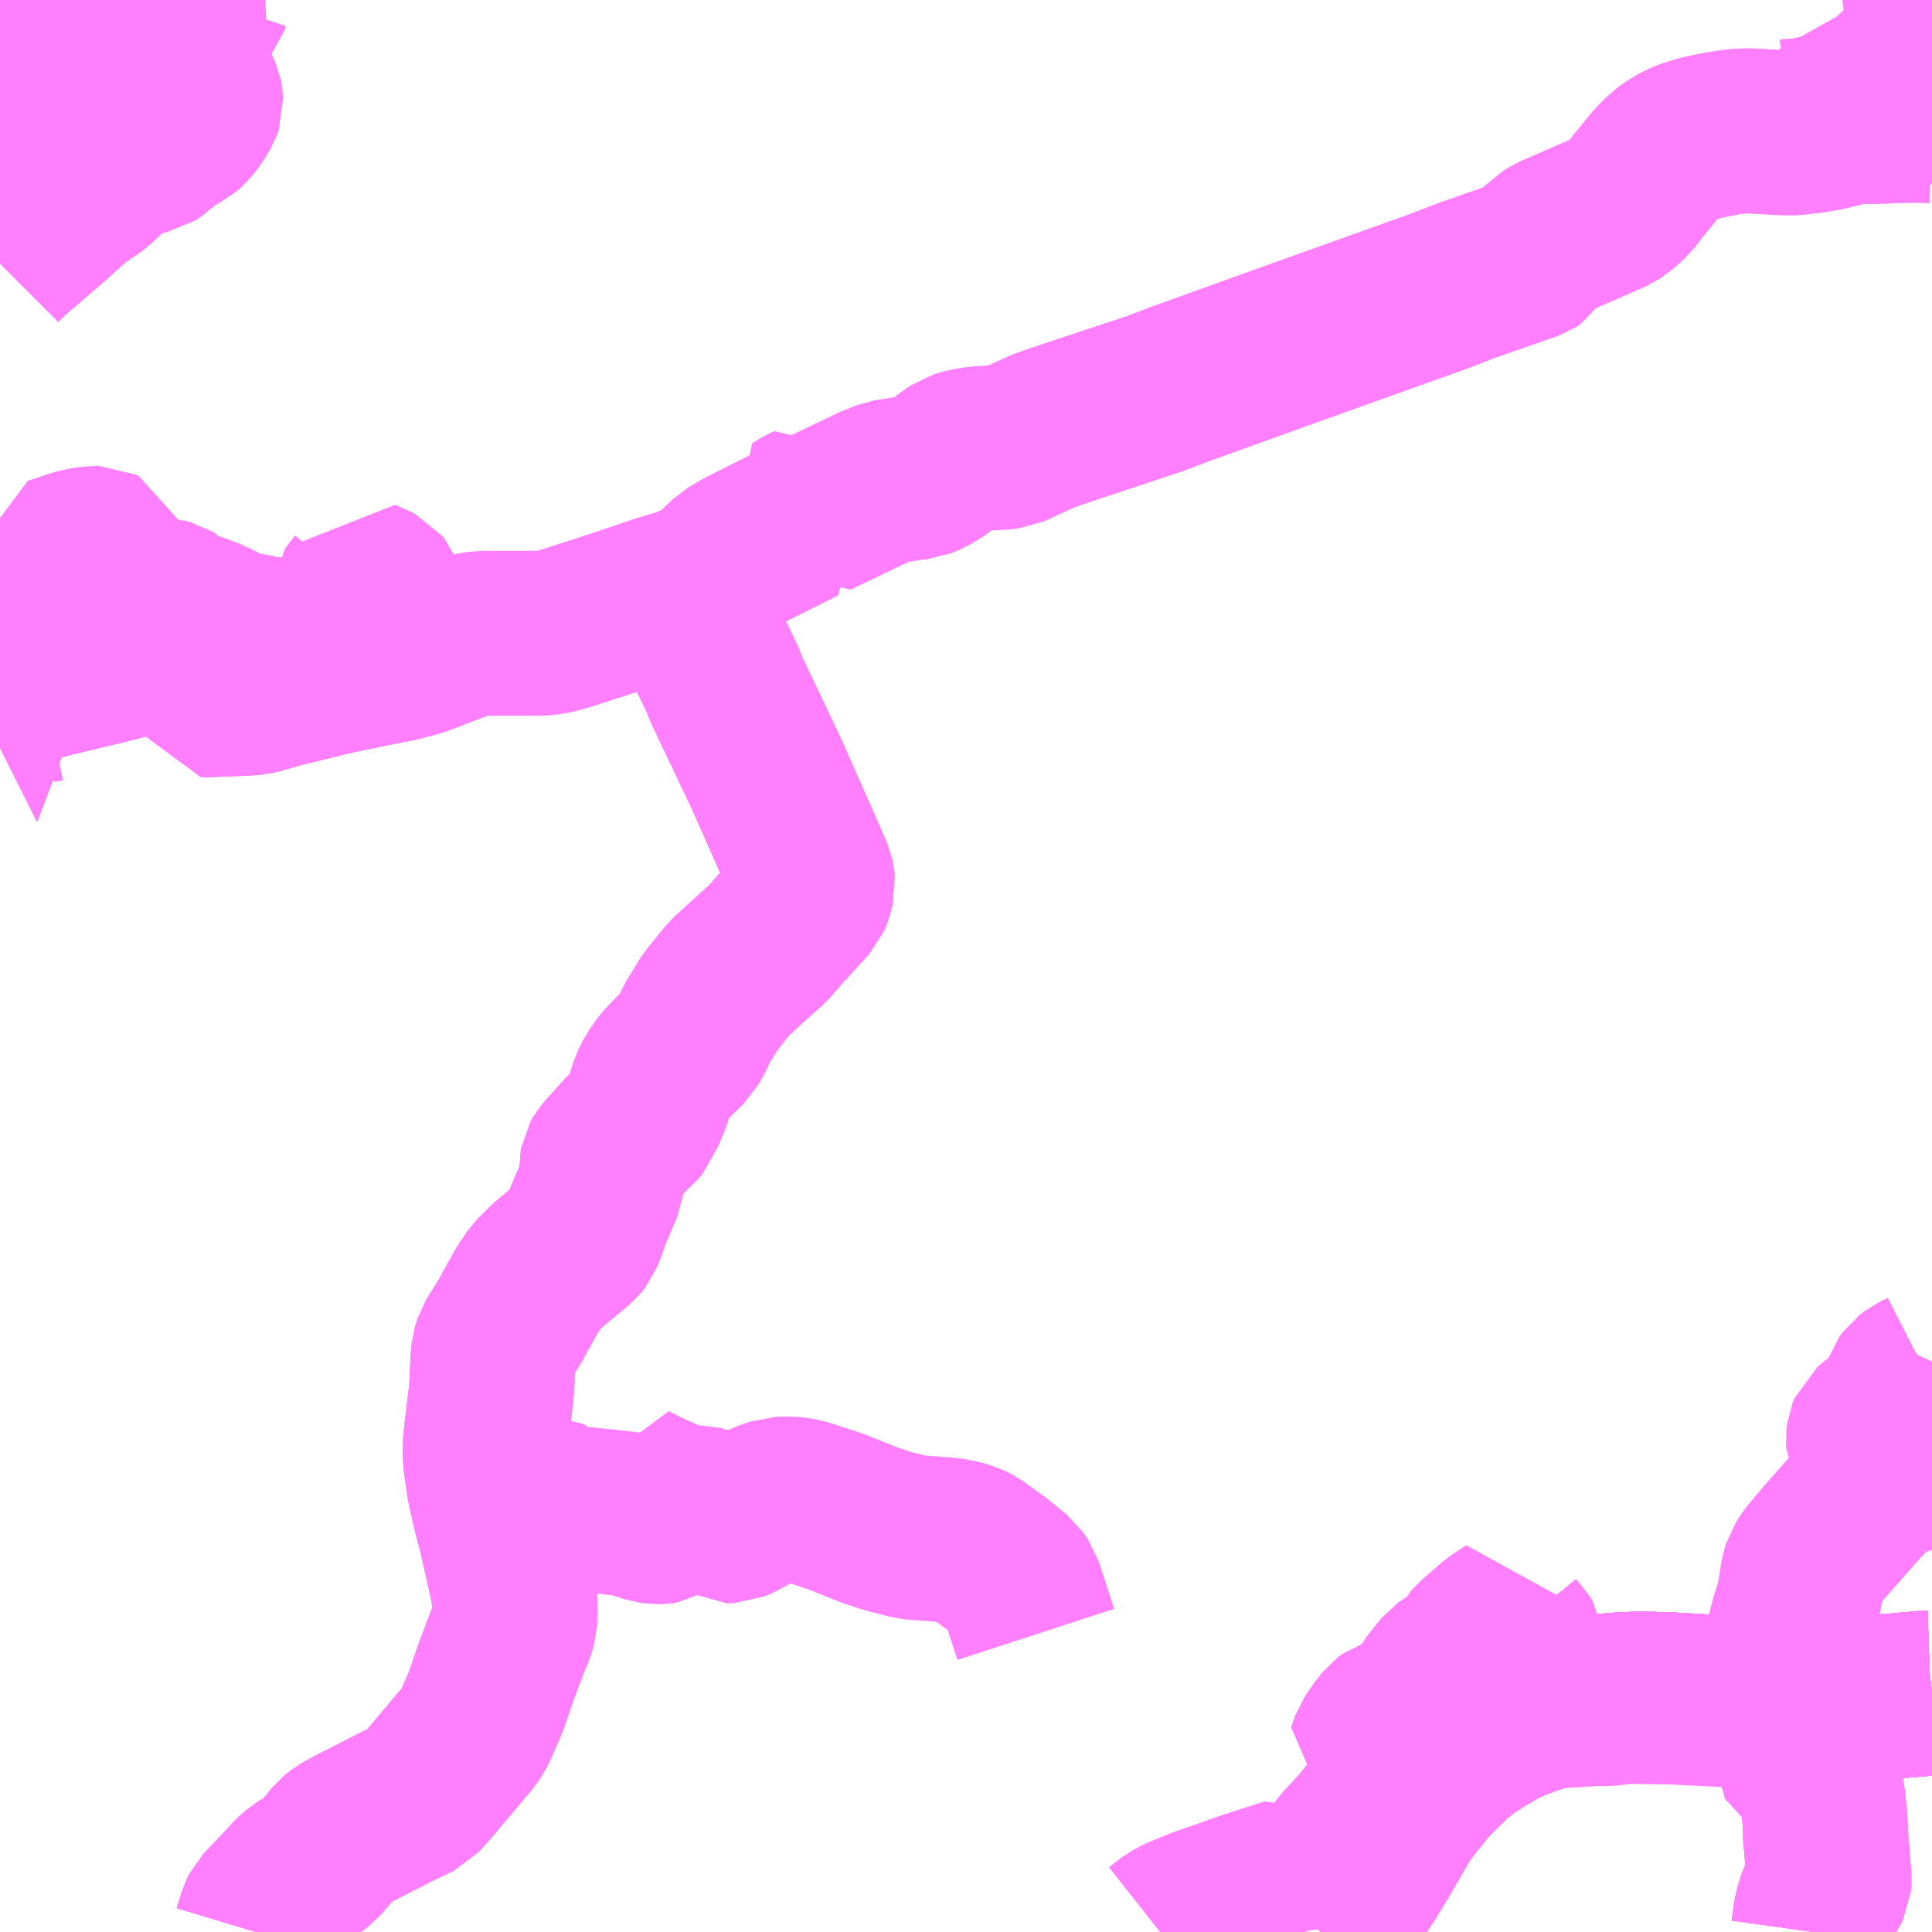 <?xml version="1.0" encoding="UTF-8"?>
<svg  xmlns="http://www.w3.org/2000/svg" xmlns:xlink="http://www.w3.org/1999/xlink" xmlns:go="http://purl.org/svgmap/profile" property="N07_001,N07_002,N07_003,N07_004,N07_005,N07_006,N07_007" viewBox="13350.586 -3462.891 8.789 8.789" go:dataArea="13350.5859375 -3462.890625 8.7890625 8.7890625" >
<globalCoordinateSystem srsName="http://purl.org/crs/84" transform="matrix(100.0,0.0,0.0,-100.0,0.0,0.0)" />
<defs>
 <g id="p0" >
  <circle cx="0.0" cy="0.0" r="3" stroke="green" stroke-width="0.75" vector-effect="non-scaling-stroke" />
 </g>
</defs>
<g fill="none" fill-rule="evenodd" stroke="#FF00FF" stroke-width="0.75" opacity="0.5" vector-effect="non-scaling-stroke" stroke-linejoin="bevel" >
<path content="1,JR九州バス（株）,福岡・小倉～神戸・大阪（山陽道昼特急博多号）,1.0,1.0,1.0," xlink:title="1" d="M13359.375,-3455.189L13359.367,-3455.188L13359.337,-3455.187L13359.304,-3455.184L13359.193,-3455.175L13359.114,-3455.168L13358.998,-3455.161L13358.911,-3455.158L13358.874,-3455.158L13358.838,-3455.158L13358.782,-3455.156L13358.762,-3455.157L13358.712,-3455.157L13358.444,-3455.166L13358.393,-3455.168L13358.191,-3455.18L13358.067,-3455.184L13357.978,-3455.182L13357.862,-3455.173L13357.789,-3455.165L13357.742,-3455.156L13357.72,-3455.152L13357.608,-3455.122L13357.546,-3455.101L13357.532,-3455.096L13357.472,-3455.073L13357.447,-3455.063L13357.398,-3455.038L13357.347,-3455.009L13357.253,-3454.949L13357.204,-3454.91L13357.201,-3454.907L13357.153,-3454.863L13357.066,-3454.773L13357.004,-3454.695L13356.964,-3454.643L13356.943,-3454.609L13356.865,-3454.473L13356.79,-3454.35L13356.738,-3454.273L13356.71,-3454.232L13356.632,-3454.142L13356.597,-3454.102"/>
<path content="1,JR四国バス（株）,高松エクスプレス広島号　高松⇔広島,2.0,2.0,2.0," xlink:title="1" d="M13359.375,-3455.189L13359.367,-3455.188L13359.337,-3455.187L13359.304,-3455.184L13359.193,-3455.175L13359.114,-3455.168L13358.998,-3455.161L13358.911,-3455.158L13358.874,-3455.158L13358.838,-3455.158L13358.782,-3455.156L13358.762,-3455.157L13358.712,-3455.157L13358.444,-3455.166L13358.393,-3455.168L13358.191,-3455.18L13358.067,-3455.184L13357.978,-3455.182L13357.862,-3455.173L13357.789,-3455.165L13357.742,-3455.156L13357.72,-3455.152L13357.608,-3455.122L13357.546,-3455.101L13357.532,-3455.096L13357.472,-3455.073L13357.447,-3455.063L13357.398,-3455.038L13357.347,-3455.009L13357.253,-3454.949L13357.204,-3454.91L13357.201,-3454.907L13357.153,-3454.863L13357.066,-3454.773L13357.004,-3454.695L13356.964,-3454.643L13356.943,-3454.609L13356.865,-3454.473L13356.79,-3454.35L13356.738,-3454.273L13356.71,-3454.232L13356.632,-3454.142L13356.597,-3454.102"/>
<path content="1,サンデン交通（株）,下関～大阪,1.0,1.0,1.0," xlink:title="1" d="M13356.597,-3454.102L13356.632,-3454.142L13356.71,-3454.232L13356.738,-3454.273L13356.79,-3454.35L13356.865,-3454.473L13356.943,-3454.609L13356.964,-3454.643L13357.004,-3454.695L13357.066,-3454.773L13357.153,-3454.863L13357.201,-3454.907L13357.204,-3454.91L13357.253,-3454.949L13357.347,-3455.009L13357.398,-3455.038L13357.447,-3455.063L13357.472,-3455.073L13357.532,-3455.096L13357.546,-3455.101L13357.608,-3455.122L13357.72,-3455.152L13357.742,-3455.156L13357.789,-3455.165L13357.862,-3455.173L13357.978,-3455.182L13358.067,-3455.184L13358.191,-3455.18L13358.393,-3455.168L13358.444,-3455.166L13358.712,-3455.157L13358.762,-3455.157L13358.782,-3455.156L13358.838,-3455.158L13358.874,-3455.158L13358.911,-3455.158L13358.998,-3455.161L13359.114,-3455.168L13359.193,-3455.175L13359.304,-3455.184L13359.337,-3455.187L13359.367,-3455.188L13359.375,-3455.189"/>
<path content="1,三重交通（株）,鳥羽～福岡,1.0,1.0,1.0," xlink:title="1" d="M13356.597,-3454.102L13356.632,-3454.142L13356.71,-3454.232L13356.738,-3454.273L13356.79,-3454.35L13356.865,-3454.473L13356.943,-3454.609L13356.964,-3454.643L13357.004,-3454.695L13357.066,-3454.773L13357.153,-3454.863L13357.201,-3454.907L13357.204,-3454.91L13357.253,-3454.949L13357.347,-3455.009L13357.398,-3455.038L13357.447,-3455.063L13357.472,-3455.073L13357.532,-3455.096L13357.546,-3455.101L13357.608,-3455.122L13357.72,-3455.152L13357.742,-3455.156L13357.789,-3455.165L13357.862,-3455.173L13357.978,-3455.182L13358.067,-3455.184L13358.191,-3455.18L13358.393,-3455.168L13358.444,-3455.166L13358.712,-3455.157L13358.762,-3455.157L13358.782,-3455.156L13358.838,-3455.158L13358.874,-3455.158L13358.911,-3455.158L13358.998,-3455.161L13359.114,-3455.168L13359.193,-3455.175L13359.304,-3455.184L13359.337,-3455.187L13359.367,-3455.188L13359.375,-3455.189"/>
<path content="1,下津井電鉄（株）,岡山～福岡線,1.0,1.0,1.0," xlink:title="1" d="M13359.375,-3455.189L13359.367,-3455.188L13359.337,-3455.187L13359.193,-3455.175L13359.114,-3455.168L13358.998,-3455.161L13358.911,-3455.158L13358.874,-3455.158L13358.838,-3455.158L13358.782,-3455.156L13358.762,-3455.157L13358.712,-3455.157L13358.444,-3455.166L13358.393,-3455.168L13358.191,-3455.18L13358.067,-3455.184L13357.978,-3455.182L13357.862,-3455.173L13357.789,-3455.165L13357.742,-3455.156L13357.72,-3455.152L13357.608,-3455.122L13357.546,-3455.101L13357.532,-3455.096L13357.472,-3455.073L13357.447,-3455.063L13357.398,-3455.038L13357.347,-3455.009L13357.253,-3454.949L13357.204,-3454.91L13357.201,-3454.907L13357.153,-3454.863L13357.066,-3454.773L13357.004,-3454.695L13356.964,-3454.643L13356.943,-3454.609L13356.865,-3454.473L13356.79,-3454.35L13356.738,-3454.273L13356.71,-3454.232L13356.632,-3454.142L13356.597,-3454.102"/>
<path content="1,両備ホールディングス（株）,サンサンライナー　岡山～広島線,4.0,4.0,4.0," xlink:title="1" d="M13359.375,-3455.189L13359.367,-3455.188L13359.337,-3455.187L13359.193,-3455.175L13359.114,-3455.168L13358.998,-3455.161L13358.911,-3455.158L13358.874,-3455.158L13358.838,-3455.158L13358.782,-3455.156L13358.762,-3455.157L13358.712,-3455.157L13358.444,-3455.166L13358.393,-3455.168L13358.191,-3455.18L13358.067,-3455.184L13357.978,-3455.182L13357.862,-3455.173L13357.789,-3455.165L13357.742,-3455.156L13357.72,-3455.152L13357.608,-3455.122L13357.546,-3455.101L13357.532,-3455.096L13357.472,-3455.073L13357.447,-3455.063L13357.398,-3455.038L13357.347,-3455.009L13357.253,-3454.949L13357.204,-3454.91L13357.201,-3454.907L13357.153,-3454.863L13357.066,-3454.773L13357.004,-3454.695L13356.964,-3454.643L13356.943,-3454.609L13356.865,-3454.473L13356.79,-3454.35L13356.738,-3454.273L13356.71,-3454.232L13356.632,-3454.142L13356.597,-3454.102"/>
<path content="1,両備ホールディングス（株）,ペガサス　倉敷・岡山～小倉・福岡線,1.0,1.0,1.0," xlink:title="1" d="M13359.375,-3455.189L13359.367,-3455.188L13359.337,-3455.187L13359.193,-3455.175L13359.114,-3455.168L13358.998,-3455.161L13358.911,-3455.158L13358.874,-3455.158L13358.838,-3455.158L13358.782,-3455.156L13358.762,-3455.157L13358.712,-3455.157L13358.444,-3455.166L13358.393,-3455.168L13358.191,-3455.18L13358.067,-3455.184L13357.978,-3455.182L13357.862,-3455.173L13357.789,-3455.165L13357.742,-3455.156L13357.72,-3455.152L13357.608,-3455.122L13357.546,-3455.101L13357.532,-3455.096L13357.472,-3455.073L13357.447,-3455.063L13357.398,-3455.038L13357.347,-3455.009L13357.253,-3454.949L13357.204,-3454.91L13357.201,-3454.907L13357.153,-3454.863L13357.066,-3454.773L13357.004,-3454.695L13356.964,-3454.643L13356.943,-3454.609L13356.865,-3454.473L13356.79,-3454.35L13356.738,-3454.273L13356.71,-3454.232L13356.632,-3454.142L13356.597,-3454.102"/>
<path content="1,中国JRバス（株）,呉・西条～大阪　呉エクスプレス大阪号・呉ドリーム大阪号,2.0,2.0,2.0," xlink:title="1" d="M13359.375,-3455.189L13359.367,-3455.188L13359.337,-3455.187L13359.304,-3455.184L13359.193,-3455.175L13359.114,-3455.168L13358.998,-3455.161L13358.911,-3455.158L13358.874,-3455.158L13358.838,-3455.158L13358.782,-3455.156L13358.762,-3455.157L13358.712,-3455.157L13358.444,-3455.166L13358.393,-3455.168L13358.191,-3455.18L13358.067,-3455.184L13357.978,-3455.182L13357.862,-3455.173L13357.789,-3455.165L13357.742,-3455.156L13357.72,-3455.152L13357.608,-3455.122L13357.546,-3455.101L13357.532,-3455.096L13357.472,-3455.073L13357.447,-3455.063L13357.398,-3455.038L13357.347,-3455.009L13357.253,-3454.949L13357.204,-3454.91L13357.201,-3454.907L13357.153,-3454.863L13357.066,-3454.773L13357.004,-3454.695L13356.964,-3454.643L13356.943,-3454.609L13356.865,-3454.473L13356.79,-3454.35L13356.738,-3454.273L13356.71,-3454.232L13356.632,-3454.142L13356.597,-3454.102"/>
<path content="1,中国JRバス（株）,広島・西条～大阪・京都　青春道昼特急広島号・青春ドリーム広島号,2.0,2.0,2.0," xlink:title="1" d="M13356.597,-3454.102L13356.632,-3454.142L13356.71,-3454.232L13356.738,-3454.273L13356.79,-3454.35L13356.865,-3454.473L13356.943,-3454.609L13356.964,-3454.643L13357.004,-3454.695L13357.066,-3454.773L13357.153,-3454.863L13357.201,-3454.907L13357.204,-3454.91L13357.253,-3454.949L13357.347,-3455.009L13357.398,-3455.038L13357.447,-3455.063L13357.472,-3455.073L13357.532,-3455.096L13357.546,-3455.101L13357.608,-3455.122L13357.72,-3455.152L13357.742,-3455.156L13357.789,-3455.165L13357.862,-3455.173L13357.978,-3455.182L13358.067,-3455.184L13358.191,-3455.18L13358.393,-3455.168L13358.444,-3455.166L13358.712,-3455.157L13358.762,-3455.157L13358.782,-3455.156L13358.838,-3455.158L13358.874,-3455.158L13358.911,-3455.158L13358.998,-3455.161L13359.114,-3455.168L13359.193,-3455.175L13359.304,-3455.184L13359.337,-3455.187L13359.367,-3455.188L13359.375,-3455.189"/>
<path content="1,中国JRバス（株）,広島～大阪・京都　山陽道昼特急広島号・山陽ドリーム広島号,5.0,5.0,5.0," xlink:title="1" d="M13356.597,-3454.102L13356.632,-3454.142L13356.71,-3454.232L13356.738,-3454.273L13356.79,-3454.35L13356.865,-3454.473L13356.943,-3454.609L13356.964,-3454.643L13357.004,-3454.695L13357.066,-3454.773L13357.153,-3454.863L13357.201,-3454.907L13357.204,-3454.91L13357.253,-3454.949L13357.347,-3455.009L13357.398,-3455.038L13357.447,-3455.063L13357.472,-3455.073L13357.532,-3455.096L13357.546,-3455.101L13357.608,-3455.122L13357.72,-3455.152L13357.742,-3455.156L13357.789,-3455.165L13357.862,-3455.173L13357.978,-3455.182L13358.067,-3455.184L13358.191,-3455.18L13358.393,-3455.168L13358.444,-3455.166L13358.712,-3455.157L13358.762,-3455.157L13358.782,-3455.156L13358.838,-3455.158L13358.874,-3455.158L13358.911,-3455.158L13358.998,-3455.161L13359.114,-3455.168L13359.193,-3455.175L13359.304,-3455.184L13359.337,-3455.187L13359.367,-3455.188L13359.375,-3455.189"/>
<path content="1,中国JRバス（株）,広島～岡山　サンサンライナー,12.0,12.0,12.0," xlink:title="1" d="M13359.375,-3455.189L13359.367,-3455.188L13359.337,-3455.187L13359.304,-3455.184L13359.193,-3455.175L13359.114,-3455.168L13358.998,-3455.161L13358.911,-3455.158L13358.874,-3455.158L13358.838,-3455.158L13358.782,-3455.156L13358.762,-3455.157L13358.712,-3455.157L13358.444,-3455.166L13358.393,-3455.168L13358.191,-3455.18L13358.067,-3455.184L13357.978,-3455.182L13357.862,-3455.173L13357.789,-3455.165L13357.742,-3455.156L13357.72,-3455.152L13357.608,-3455.122L13357.546,-3455.101L13357.532,-3455.096L13357.472,-3455.073L13357.447,-3455.063L13357.398,-3455.038L13357.347,-3455.009L13357.253,-3454.949L13357.204,-3454.91L13357.201,-3454.907L13357.153,-3454.863L13357.066,-3454.773L13357.004,-3454.695L13356.964,-3454.643L13356.943,-3454.609L13356.865,-3454.473L13356.79,-3454.35L13356.738,-3454.273L13356.71,-3454.232L13356.632,-3454.142L13356.597,-3454.102"/>
<path content="1,中国JRバス（株）,広島～東京　ニューブリーズ号,2.0,2.0,2.0," xlink:title="1" d="M13356.597,-3454.102L13356.632,-3454.142L13356.71,-3454.232L13356.738,-3454.273L13356.79,-3454.35L13356.865,-3454.473L13356.943,-3454.609L13356.964,-3454.643L13357.004,-3454.695L13357.066,-3454.773L13357.153,-3454.863L13357.201,-3454.907L13357.204,-3454.91L13357.253,-3454.949L13357.347,-3455.009L13357.398,-3455.038L13357.447,-3455.063L13357.472,-3455.073L13357.532,-3455.096L13357.546,-3455.101L13357.608,-3455.122L13357.72,-3455.152L13357.742,-3455.156L13357.789,-3455.165L13357.862,-3455.173L13357.978,-3455.182L13358.067,-3455.184L13358.191,-3455.18L13358.393,-3455.168L13358.444,-3455.166L13358.712,-3455.157L13358.762,-3455.157L13358.782,-3455.156L13358.838,-3455.158L13358.874,-3455.158L13358.911,-3455.158L13358.998,-3455.161L13359.114,-3455.168L13359.193,-3455.175L13359.304,-3455.184L13359.337,-3455.187L13359.367,-3455.188L13359.375,-3455.189"/>
<path content="1,九州産交バス（株）,熊本⇔名古屋,1.0,1.0,1.0," xlink:title="1" d="M13359.375,-3455.189L13359.367,-3455.188L13359.337,-3455.187L13359.304,-3455.184L13359.193,-3455.175L13359.114,-3455.168L13358.998,-3455.161L13358.911,-3455.158L13358.874,-3455.158L13358.838,-3455.158L13358.782,-3455.156L13358.762,-3455.157L13358.712,-3455.157L13358.444,-3455.166L13358.393,-3455.168L13358.191,-3455.18L13358.067,-3455.184L13357.978,-3455.182L13357.862,-3455.173L13357.789,-3455.165L13357.742,-3455.156L13357.72,-3455.152L13357.608,-3455.122L13357.546,-3455.101L13357.532,-3455.096L13357.472,-3455.073L13357.447,-3455.063L13357.398,-3455.038L13357.347,-3455.009L13357.253,-3454.949L13357.204,-3454.91L13357.201,-3454.907L13357.153,-3454.863L13357.066,-3454.773L13357.004,-3454.695L13356.964,-3454.643L13356.943,-3454.609L13356.865,-3454.473L13356.79,-3454.35L13356.738,-3454.273L13356.71,-3454.232L13356.632,-3454.142L13356.597,-3454.102"/>
<path content="1,九州産交バス（株）,熊本⇔大阪・京都,1.0,1.0,1.0," xlink:title="1" d="M13359.375,-3455.189L13359.367,-3455.188L13359.337,-3455.187L13359.304,-3455.184L13359.193,-3455.175L13359.114,-3455.168L13358.998,-3455.161L13358.911,-3455.158L13358.874,-3455.158L13358.838,-3455.158L13358.782,-3455.156L13358.762,-3455.157L13358.712,-3455.157L13358.444,-3455.166L13358.393,-3455.168L13358.191,-3455.18L13358.067,-3455.184L13357.978,-3455.182L13357.862,-3455.173L13357.789,-3455.165L13357.742,-3455.156L13357.72,-3455.152L13357.608,-3455.122L13357.546,-3455.101L13357.532,-3455.096L13357.472,-3455.073L13357.447,-3455.063L13357.398,-3455.038L13357.347,-3455.009L13357.253,-3454.949L13357.204,-3454.91L13357.201,-3454.907L13357.153,-3454.863L13357.066,-3454.773L13357.004,-3454.695L13356.964,-3454.643L13356.943,-3454.609L13356.865,-3454.473L13356.79,-3454.35L13356.738,-3454.273L13356.71,-3454.232L13356.632,-3454.142L13356.597,-3454.102"/>
<path content="1,九州産交バス（株）,鹿児島・熊本～神戸・尼崎（トワイライト号）,1.0,1.0,1.0," xlink:title="1" d="M13359.375,-3455.189L13359.367,-3455.188L13359.337,-3455.187L13359.304,-3455.184L13359.193,-3455.175L13359.114,-3455.168L13358.998,-3455.161L13358.911,-3455.158L13358.874,-3455.158L13358.838,-3455.158L13358.782,-3455.156L13358.762,-3455.157L13358.712,-3455.157L13358.444,-3455.166L13358.393,-3455.168L13358.191,-3455.18L13358.067,-3455.184L13357.978,-3455.182L13357.862,-3455.173L13357.789,-3455.165L13357.742,-3455.156L13357.72,-3455.152L13357.608,-3455.122L13357.546,-3455.101L13357.532,-3455.096L13357.472,-3455.073L13357.447,-3455.063L13357.398,-3455.038L13357.347,-3455.009L13357.253,-3454.949L13357.204,-3454.91L13357.201,-3454.907L13357.153,-3454.863L13357.066,-3454.773L13357.004,-3454.695L13356.964,-3454.643L13356.943,-3454.609L13356.865,-3454.473L13356.79,-3454.35L13356.738,-3454.273L13356.71,-3454.232L13356.632,-3454.142L13356.597,-3454.102"/>
<path content="1,井笠鉄道（株）,カブトガニ号,3.0,3.0,3.0," xlink:title="1" d="M13350.586,-3459.489L13350.588,-3459.49L13350.586,-3459.495M13350.586,-3459.764L13350.737,-3459.801L13351.069,-3459.881L13351.42,-3459.97L13351.455,-3459.851L13351.488,-3459.729L13351.7,-3459.737L13351.745,-3459.74L13351.861,-3459.773L13352.113,-3459.835L13352.334,-3459.88L13352.403,-3459.893L13352.489,-3459.916L13352.565,-3459.945L13352.65,-3459.978L13352.711,-3459.998L13352.746,-3460.006L13352.784,-3460.01L13352.843,-3460.01L13352.999,-3460.01L13353.063,-3460.011L13353.103,-3460.017L13353.165,-3460.034L13353.408,-3460.113L13353.594,-3460.176L13353.68,-3460.201L13353.873,-3459.799L13353.891,-3459.753L13354.074,-3459.368L13354.214,-3459.051L13354.26,-3458.946L13354.277,-3458.906L13354.281,-3458.887L13354.283,-3458.868L13354.272,-3458.825L13354.263,-3458.804L13354.122,-3458.649L13354.078,-3458.598L13354.021,-3458.548L13353.903,-3458.44L13353.819,-3458.336L13353.758,-3458.237L13353.732,-3458.182L13353.708,-3458.14L13353.655,-3458.089L13353.611,-3458.043L13353.575,-3457.993L13353.553,-3457.947L13353.532,-3457.88L13353.508,-3457.826L13353.498,-3457.796L13353.484,-3457.78L13353.438,-3457.736L13353.37,-3457.661L13353.335,-3457.621L13353.327,-3457.607L13353.325,-3457.595L13353.325,-3457.531L13353.322,-3457.504L13353.305,-3457.464L13353.257,-3457.352L13353.248,-3457.321L13353.227,-3457.267L13353.209,-3457.244L13353.082,-3457.139L13353.023,-3457.08L13352.989,-3457.03L13352.933,-3456.931L13352.914,-3456.894L13352.843,-3456.78L13352.832,-3456.744L13352.828,-3456.703L13352.824,-3456.605L13352.821,-3456.557L13352.8,-3456.384L13352.792,-3456.3L13352.795,-3456.245L13352.811,-3456.134L13352.823,-3456.077L13352.838,-3456.014L13352.865,-3455.91L13352.918,-3455.675L13352.93,-3455.585L13352.927,-3455.512L13352.916,-3455.473L13352.898,-3455.432L13352.845,-3455.292L13352.797,-3455.152L13352.754,-3455.053L13352.741,-3455.025L13352.719,-3454.991L13352.532,-3454.769L13352.486,-3454.718L13352.447,-3454.699L13352.39,-3454.672L13352.263,-3454.607L13352.184,-3454.567L13352.14,-3454.542L13352.114,-3454.521L13352.085,-3454.485L13352.037,-3454.428L13352.016,-3454.412L13351.951,-3454.373L13351.925,-3454.35L13351.859,-3454.279L13351.783,-3454.199L13351.771,-3454.175L13351.749,-3454.102M13358.835,-3454.102L13358.847,-3454.188L13358.864,-3454.246L13358.877,-3454.275L13358.899,-3454.309L13358.906,-3454.323L13358.907,-3454.335L13358.896,-3454.478L13358.89,-3454.546L13358.888,-3454.616L13358.878,-3454.71L13358.869,-3454.748L13358.851,-3454.772L13358.818,-3454.807L13358.814,-3454.846L13358.791,-3454.856L13358.776,-3454.865L13358.77,-3454.878L13358.76,-3454.896L13358.759,-3454.954L13358.755,-3454.984L13358.736,-3455.02L13358.735,-3455.05L13358.749,-3455.112L13358.802,-3455.118L13358.843,-3455.132L13358.874,-3455.158L13358.911,-3455.158L13358.998,-3455.161L13359.114,-3455.168L13359.193,-3455.175L13359.337,-3455.187L13359.367,-3455.188L13359.375,-3455.189"/>
<path content="1,井笠鉄道（株）,矢掛～清音駅～倉敷駅北口線,6.0,6.0,6.0," xlink:title="1" d="M13359.375,-3462.341L13359.276,-3462.344L13359.12,-3462.339L13359.039,-3462.338L13358.99,-3462.331L13358.886,-3462.306L13358.826,-3462.296L13358.791,-3462.292L13358.749,-3462.287L13358.701,-3462.287L13358.541,-3462.296L13358.482,-3462.293L13358.41,-3462.282L13358.323,-3462.264L13358.258,-3462.244L13358.203,-3462.216L13358.158,-3462.184"/>
<path content="1,井笠鉄道（株）,笠岡～大井ハイランド・尾坂・矢掛線,21.0,14.0,13.0," xlink:title="1" d="M13351.749,-3454.102L13351.771,-3454.175L13351.783,-3454.199L13351.859,-3454.279L13351.925,-3454.35L13351.951,-3454.373L13352.016,-3454.412L13352.037,-3454.428L13352.085,-3454.485L13352.114,-3454.521L13352.14,-3454.542L13352.184,-3454.567L13352.263,-3454.607L13352.39,-3454.672L13352.447,-3454.699L13352.486,-3454.718L13352.532,-3454.769L13352.719,-3454.991L13352.741,-3455.025L13352.754,-3455.053L13352.797,-3455.152L13352.845,-3455.292L13352.898,-3455.432L13352.916,-3455.473L13352.927,-3455.512L13352.93,-3455.585L13352.918,-3455.675L13352.865,-3455.91L13352.838,-3456.014L13352.823,-3456.077"/>
<path content="1,井笠鉄道（株）,笠岡～大井ハイランド・尾坂・矢掛線,21.0,14.0,13.0," xlink:title="1" d="M13355.298,-3455.456L13355.227,-3455.674L13355.203,-3455.709L13355.119,-3455.778L13355.022,-3455.848L13354.984,-3455.868L13354.959,-3455.874L13354.905,-3455.885L13354.733,-3455.898L13354.62,-3455.927L13354.537,-3455.955L13354.388,-3456.015L13354.234,-3456.065L13354.18,-3456.072L13354.125,-3456.071L13354.064,-3456.049L13353.941,-3455.984L13353.916,-3455.973L13353.881,-3455.972L13353.855,-3455.989L13353.796,-3456.024L13353.78,-3456.029L13353.762,-3456.034L13353.728,-3456.033L13353.704,-3456.036L13353.676,-3456.041L13353.637,-3456.054L13353.538,-3456.097L13353.459,-3456.137L13353.463,-3456.115L13353.47,-3456.102L13353.507,-3456.077L13353.594,-3456.038L13353.62,-3456.022L13353.628,-3456.011L13353.631,-3455.996L13353.628,-3455.987L13353.621,-3455.979L13353.608,-3455.971L13353.595,-3455.969L13353.574,-3455.968L13353.544,-3455.972L13353.469,-3455.997L13353.426,-3456.005L13353.337,-3456.015L13353.246,-3456.024L13353.231,-3456.025L13353.226,-3456.022L13353.219,-3456.003L13353.212,-3456L13353.201,-3455.999L13353.178,-3456.004L13353.147,-3456.021L13353.112,-3456.048L13353.097,-3456.065L13353.081,-3456.072L13353.061,-3456.073L13353.023,-3456.076L13352.995,-3456.079L13352.965,-3456.089L13352.931,-3456.098L13352.907,-3456.1L13352.878,-3456.094L13352.823,-3456.077"/>
<path content="1,井笠鉄道（株）,笠岡～大井ハイランド・尾坂・矢掛線,21.0,14.0,13.0," xlink:title="1" d="M13352.823,-3456.077L13352.811,-3456.134L13352.795,-3456.245L13352.792,-3456.3L13352.8,-3456.384L13352.821,-3456.557L13352.824,-3456.605L13352.828,-3456.703L13352.832,-3456.744L13352.843,-3456.78L13352.914,-3456.894L13352.933,-3456.931L13352.989,-3457.03L13353.023,-3457.08L13353.082,-3457.139L13353.209,-3457.244L13353.227,-3457.267L13353.248,-3457.321L13353.257,-3457.352L13353.305,-3457.464L13353.322,-3457.504L13353.325,-3457.531L13353.325,-3457.595L13353.327,-3457.607L13353.335,-3457.621L13353.37,-3457.661L13353.438,-3457.736L13353.484,-3457.78L13353.498,-3457.796L13353.508,-3457.826L13353.532,-3457.88L13353.553,-3457.947L13353.575,-3457.993L13353.611,-3458.043L13353.655,-3458.089L13353.708,-3458.14L13353.732,-3458.182L13353.758,-3458.237L13353.819,-3458.336L13353.903,-3458.44L13354.021,-3458.548L13354.078,-3458.598L13354.122,-3458.649L13354.263,-3458.804L13354.272,-3458.825L13354.283,-3458.868L13354.281,-3458.887L13354.277,-3458.906L13354.26,-3458.946L13354.214,-3459.051L13354.074,-3459.368L13353.891,-3459.753L13353.873,-3459.799L13353.68,-3460.201L13353.787,-3460.242L13353.827,-3460.274L13353.907,-3460.35L13353.966,-3460.385L13354.231,-3460.518L13354.204,-3460.555L13354.243,-3460.579L13354.261,-3460.587L13354.294,-3460.547L13354.559,-3460.674L13354.621,-3460.699L13354.735,-3460.717L13354.768,-3460.72L13354.811,-3460.738L13354.862,-3460.77L13354.9,-3460.8L13354.942,-3460.829L13354.982,-3460.841L13355.039,-3460.85L13355.143,-3460.856L13355.178,-3460.86L13355.338,-3460.933L13355.456,-3460.973L13355.842,-3461.101L13355.952,-3461.143L13356.418,-3461.311L13357.128,-3461.565L13357.252,-3461.613L13357.553,-3461.718L13357.568,-3461.728L13357.588,-3461.761L13357.615,-3461.791L13357.653,-3461.814L13357.924,-3461.932L13357.952,-3461.952L13357.997,-3461.992L13358.046,-3462.055L13358.113,-3462.137L13358.158,-3462.184L13358.203,-3462.216L13358.258,-3462.244L13358.323,-3462.264L13358.41,-3462.282L13358.482,-3462.293L13358.541,-3462.296L13358.701,-3462.287L13358.749,-3462.287L13358.791,-3462.292L13358.826,-3462.296L13358.886,-3462.306L13358.99,-3462.331L13359.039,-3462.338L13359.12,-3462.339L13359.276,-3462.344L13359.277,-3462.422L13359.32,-3462.423L13359.316,-3462.463L13359.296,-3462.732L13359.296,-3462.754L13359.204,-3462.752L13359.063,-3462.702L13359.059,-3462.719L13359.058,-3462.735L13359.055,-3462.751L13359.049,-3462.78L13359.008,-3462.853L13358.996,-3462.866L13358.987,-3462.87L13358.97,-3462.868"/>
<path content="1,井笠鉄道（株）,鴨方～仁故循環線（緑が丘経由・本町経由）,6.0,2.0,2.0," xlink:title="1" d="M13358.835,-3454.102L13358.847,-3454.188L13358.864,-3454.246L13358.877,-3454.275L13358.899,-3454.309L13358.906,-3454.323L13358.907,-3454.335L13358.896,-3454.478L13358.89,-3454.546L13358.888,-3454.616L13358.878,-3454.71L13358.869,-3454.748L13358.851,-3454.772L13358.818,-3454.807L13358.814,-3454.846L13358.791,-3454.856L13358.776,-3454.865L13358.77,-3454.878L13358.76,-3454.896L13358.759,-3454.954L13358.755,-3454.984L13358.736,-3455.02L13358.735,-3455.05L13358.749,-3455.112L13358.698,-3455.12L13358.653,-3455.128L13358.456,-3455.135L13358.195,-3455.148L13357.987,-3455.151L13357.899,-3455.141L13357.843,-3455.141L13357.712,-3455.133L13357.668,-3455.133L13357.576,-3455.167L13357.492,-3455.186L13357.508,-3455.267L13357.52,-3455.321L13357.527,-3455.36L13357.526,-3455.392L13357.502,-3455.425L13357.464,-3455.472L13357.461,-3455.489L13357.462,-3455.548L13357.395,-3455.504L13357.309,-3455.429L13357.276,-3455.395L13357.26,-3455.363L13357.223,-3455.332L13357.177,-3455.304L13357.16,-3455.292L13357.138,-3455.265L13357.098,-3455.214L13357.076,-3455.173L13357.039,-3455.135L13357.01,-3455.107L13356.984,-3455.096L13356.946,-3455.075L13356.916,-3455.066L13356.896,-3455.051L13356.869,-3455.017L13356.832,-3454.963L13356.813,-3454.909L13356.897,-3454.872L13356.971,-3454.838L13356.869,-3454.687L13356.784,-3454.578L13356.702,-3454.49L13356.672,-3454.45L13356.547,-3454.325L13356.523,-3454.292"/>
<path content="1,井笠鉄道（株）,鴨方～仁故循環線（緑が丘経由・本町経由）,6.0,2.0,2.0," xlink:title="1" d="M13356.523,-3454.292L13356.501,-3454.261L13356.491,-3454.232L13356.493,-3454.136L13356.498,-3454.102"/>
<path content="1,井笠鉄道（株）,鴨方～仁故循環線（緑が丘経由・本町経由）,6.0,2.0,2.0," xlink:title="1" d="M13356.523,-3454.292L13356.453,-3454.339L13356.276,-3454.282L13356.047,-3454.202L13355.957,-3454.165L13355.915,-3454.143L13355.863,-3454.102"/>
<path content="1,井笠鉄道（株）,鴨方～遥照山荘線,4.0,4.0,4.0," xlink:title="1" d="M13358.835,-3454.102L13358.847,-3454.188L13358.864,-3454.246L13358.877,-3454.275L13358.899,-3454.309L13358.906,-3454.323L13358.907,-3454.335L13358.896,-3454.478L13358.89,-3454.546L13358.888,-3454.616L13358.878,-3454.71L13358.869,-3454.748L13358.851,-3454.772L13358.818,-3454.807L13358.814,-3454.846L13358.791,-3454.856L13358.776,-3454.865L13358.77,-3454.878L13358.76,-3454.896L13358.759,-3454.954L13358.755,-3454.984L13358.736,-3455.02L13358.735,-3455.05L13358.749,-3455.112L13358.748,-3455.14L13358.731,-3455.188L13358.673,-3455.294L13358.684,-3455.311L13358.697,-3455.354L13358.709,-3455.399L13358.741,-3455.521L13358.762,-3455.586L13358.771,-3455.626L13358.782,-3455.694L13358.79,-3455.738L13358.797,-3455.762L13358.826,-3455.805L13358.884,-3455.874L13359.047,-3456.059L13359.125,-3456.138L13359.174,-3456.166L13359.244,-3456.192L13359.267,-3456.203L13359.282,-3456.212L13359.287,-3456.224L13359.285,-3456.24L13359.281,-3456.254L13359.273,-3456.262L13359.26,-3456.272L13359.243,-3456.278L13359.151,-3456.29L13359.119,-3456.297L13359.102,-3456.307L13359.092,-3456.317L13359.086,-3456.329L13359.085,-3456.343L13359.088,-3456.369L13359.095,-3456.386L13359.113,-3456.401L13359.174,-3456.447L13359.199,-3456.477L13359.228,-3456.51L13359.243,-3456.548L13359.256,-3456.588L13359.272,-3456.61L13359.297,-3456.629L13359.344,-3456.653L13359.361,-3456.667L13359.375,-3456.697"/>
<path content="1,京阪バス（株）,京都⇔福山,3.0,3.0,3.0," xlink:title="1" d="M13356.597,-3454.102L13356.632,-3454.142L13356.71,-3454.232L13356.738,-3454.273L13356.79,-3454.35L13356.865,-3454.473L13356.943,-3454.609L13356.964,-3454.643L13357.004,-3454.695L13357.066,-3454.773L13357.153,-3454.863L13357.201,-3454.907L13357.204,-3454.91L13357.253,-3454.949L13357.347,-3455.009L13357.398,-3455.038L13357.447,-3455.063L13357.472,-3455.073L13357.532,-3455.096L13357.546,-3455.101L13357.608,-3455.122L13357.72,-3455.152L13357.742,-3455.156L13357.789,-3455.165L13357.862,-3455.173L13357.978,-3455.182L13358.067,-3455.184L13358.191,-3455.18L13358.393,-3455.168L13358.444,-3455.166L13358.712,-3455.157L13358.762,-3455.157L13358.782,-3455.156L13358.838,-3455.158L13358.874,-3455.158L13358.911,-3455.158L13358.998,-3455.161L13359.114,-3455.168L13359.193,-3455.175L13359.304,-3455.184L13359.337,-3455.187L13359.367,-3455.188L13359.375,-3455.189"/>
<path content="1,京阪バス（株）,京都・大阪⇔小倉・福岡,1.0,1.0,1.0," xlink:title="1" d="M13356.597,-3454.102L13356.632,-3454.142L13356.71,-3454.232L13356.738,-3454.273L13356.79,-3454.35L13356.865,-3454.473L13356.943,-3454.609L13356.964,-3454.643L13357.004,-3454.695L13357.066,-3454.773L13357.153,-3454.863L13357.201,-3454.907L13357.204,-3454.91L13357.253,-3454.949L13357.347,-3455.009L13357.398,-3455.038L13357.447,-3455.063L13357.472,-3455.073L13357.532,-3455.096L13357.546,-3455.101L13357.608,-3455.122L13357.72,-3455.152L13357.742,-3455.156L13357.789,-3455.165L13357.862,-3455.173L13357.978,-3455.182L13358.067,-3455.184L13358.191,-3455.18L13358.393,-3455.168L13358.444,-3455.166L13358.712,-3455.157L13358.762,-3455.157L13358.782,-3455.156L13358.838,-3455.158L13358.874,-3455.158L13358.911,-3455.158L13358.998,-3455.161L13359.114,-3455.168L13359.193,-3455.175L13359.304,-3455.184L13359.337,-3455.187L13359.367,-3455.188L13359.375,-3455.189"/>
<path content="1,京阪京都交通（株）,みやこライナー　京都⇔福山・尾道,3.0,3.0,3.0," xlink:title="1" d="M13356.597,-3454.102L13356.632,-3454.142L13356.71,-3454.232L13356.738,-3454.273L13356.79,-3454.35L13356.865,-3454.473L13356.943,-3454.609L13356.964,-3454.643L13357.004,-3454.695L13357.066,-3454.773L13357.153,-3454.863L13357.201,-3454.907L13357.204,-3454.91L13357.253,-3454.949L13357.347,-3455.009L13357.398,-3455.038L13357.447,-3455.063L13357.472,-3455.073L13357.532,-3455.096L13357.546,-3455.101L13357.608,-3455.122L13357.72,-3455.152L13357.742,-3455.156L13357.789,-3455.165L13357.862,-3455.173L13357.978,-3455.182L13358.067,-3455.184L13358.191,-3455.18L13358.393,-3455.168L13358.444,-3455.166L13358.712,-3455.157L13358.762,-3455.157L13358.782,-3455.156L13358.838,-3455.158L13358.874,-3455.158L13358.911,-3455.158L13358.998,-3455.161L13359.114,-3455.168L13359.193,-3455.175L13359.304,-3455.184L13359.337,-3455.187L13359.367,-3455.188L13359.375,-3455.189"/>
<path content="1,南海バス（株）,堺・大阪（なんば）・神戸（三宮）⇔佐世保・ハウステンボス,1.0,1.0,1.0," xlink:title="1" d="M13359.375,-3455.189L13359.367,-3455.188L13359.337,-3455.187L13359.304,-3455.184L13359.193,-3455.175L13359.114,-3455.168L13358.998,-3455.161L13358.911,-3455.158L13358.874,-3455.158L13358.838,-3455.158L13358.782,-3455.156L13358.762,-3455.157L13358.712,-3455.157L13358.444,-3455.166L13358.393,-3455.168L13358.191,-3455.18L13358.067,-3455.184L13357.978,-3455.182L13357.862,-3455.173L13357.789,-3455.165L13357.742,-3455.156L13357.72,-3455.152L13357.608,-3455.122L13357.546,-3455.101L13357.532,-3455.096L13357.472,-3455.073L13357.447,-3455.063L13357.398,-3455.038L13357.347,-3455.009L13357.253,-3454.949L13357.204,-3454.91L13357.201,-3454.907L13357.153,-3454.863L13357.066,-3454.773L13357.004,-3454.695L13356.964,-3454.643L13356.943,-3454.609L13356.865,-3454.473L13356.79,-3454.35L13356.738,-3454.273L13356.71,-3454.232L13356.632,-3454.142L13356.597,-3454.102"/>
<path content="1,南海バス（株）,大阪（なんば・あべの橋）⇔中筋・広島,2.0,2.0,2.0," xlink:title="1" d="M13356.597,-3454.102L13356.632,-3454.142L13356.71,-3454.232L13356.738,-3454.273L13356.79,-3454.35L13356.865,-3454.473L13356.943,-3454.609L13356.964,-3454.643L13357.004,-3454.695L13357.066,-3454.773L13357.153,-3454.863L13357.201,-3454.907L13357.204,-3454.91L13357.253,-3454.949L13357.347,-3455.009L13357.398,-3455.038L13357.447,-3455.063L13357.472,-3455.073L13357.532,-3455.096L13357.546,-3455.101L13357.608,-3455.122L13357.72,-3455.152L13357.742,-3455.156L13357.789,-3455.165L13357.862,-3455.173L13357.978,-3455.182L13358.067,-3455.184L13358.191,-3455.18L13358.393,-3455.168L13358.444,-3455.166L13358.712,-3455.157L13358.762,-3455.157L13358.782,-3455.156L13358.838,-3455.158L13358.874,-3455.158L13358.911,-3455.158L13358.998,-3455.161L13359.114,-3455.168L13359.193,-3455.175L13359.304,-3455.184L13359.337,-3455.187L13359.367,-3455.188L13359.375,-3455.189"/>
<path content="1,名鉄バス（株）,名古屋～熊本,1.0,1.0,1.0," xlink:title="1" d="M13359.375,-3455.189L13359.367,-3455.188L13359.337,-3455.187L13359.304,-3455.184L13359.193,-3455.175L13359.114,-3455.168L13358.998,-3455.161L13358.911,-3455.158L13358.874,-3455.158L13358.838,-3455.158L13358.782,-3455.156L13358.762,-3455.157L13358.712,-3455.157L13358.444,-3455.166L13358.393,-3455.168L13358.191,-3455.18L13358.067,-3455.184L13357.978,-3455.182L13357.862,-3455.173L13357.789,-3455.165L13357.742,-3455.156L13357.72,-3455.152L13357.608,-3455.122L13357.546,-3455.101L13357.532,-3455.096L13357.472,-3455.073L13357.447,-3455.063L13357.398,-3455.038L13357.347,-3455.009L13357.253,-3454.949L13357.204,-3454.91L13357.201,-3454.907L13357.153,-3454.863L13357.066,-3454.773L13357.004,-3454.695L13356.964,-3454.643L13356.943,-3454.609L13356.865,-3454.473L13356.79,-3454.35L13356.738,-3454.273L13356.71,-3454.232L13356.632,-3454.142L13356.597,-3454.102"/>
<path content="1,名鉄バス（株）,名古屋～福岡,1.0,1.0,1.0," xlink:title="1" d="M13356.597,-3454.102L13356.632,-3454.142L13356.71,-3454.232L13356.738,-3454.273L13356.79,-3454.35L13356.865,-3454.473L13356.943,-3454.609L13356.964,-3454.643L13357.004,-3454.695L13357.066,-3454.773L13357.153,-3454.863L13357.201,-3454.907L13357.204,-3454.91L13357.253,-3454.949L13357.347,-3455.009L13357.398,-3455.038L13357.447,-3455.063L13357.472,-3455.073L13357.532,-3455.096L13357.546,-3455.101L13357.608,-3455.122L13357.72,-3455.152L13357.742,-3455.156L13357.789,-3455.165L13357.862,-3455.173L13357.978,-3455.182L13358.067,-3455.184L13358.191,-3455.18L13358.393,-3455.168L13358.444,-3455.166L13358.712,-3455.157L13358.762,-3455.157L13358.782,-3455.156L13358.838,-3455.158L13358.874,-3455.158L13358.911,-3455.158L13358.998,-3455.161L13359.114,-3455.168L13359.193,-3455.175L13359.304,-3455.184L13359.337,-3455.187L13359.367,-3455.188L13359.375,-3455.189"/>
<path content="1,名鉄バス（株）,名古屋～長崎,1.0,1.0,1.0," xlink:title="1" d="M13359.375,-3455.189L13359.367,-3455.188L13359.337,-3455.187L13359.304,-3455.184L13359.193,-3455.175L13359.114,-3455.168L13358.998,-3455.161L13358.911,-3455.158L13358.874,-3455.158L13358.838,-3455.158L13358.782,-3455.156L13358.762,-3455.157L13358.712,-3455.157L13358.444,-3455.166L13358.393,-3455.168L13358.191,-3455.18L13358.067,-3455.184L13357.978,-3455.182L13357.862,-3455.173L13357.789,-3455.165L13357.742,-3455.156L13357.72,-3455.152L13357.608,-3455.122L13357.546,-3455.101L13357.532,-3455.096L13357.472,-3455.073L13357.447,-3455.063L13357.398,-3455.038L13357.347,-3455.009L13357.253,-3454.949L13357.204,-3454.91L13357.201,-3454.907L13357.153,-3454.863L13357.066,-3454.773L13357.004,-3454.695L13356.964,-3454.643L13356.943,-3454.609L13356.865,-3454.473L13356.79,-3454.35L13356.738,-3454.273L13356.71,-3454.232L13356.632,-3454.142L13356.597,-3454.102"/>
<path content="1,四国高速バス（株）,さぬきエクスプレス福岡　高松・善通寺⇔福岡,1.0,1.0,1.0," xlink:title="1" d="M13356.597,-3454.102L13356.632,-3454.142L13356.71,-3454.232L13356.738,-3454.273L13356.79,-3454.35L13356.865,-3454.473L13356.943,-3454.609L13356.964,-3454.643L13357.004,-3454.695L13357.066,-3454.773L13357.153,-3454.863L13357.201,-3454.907L13357.204,-3454.91L13357.253,-3454.949L13357.347,-3455.009L13357.398,-3455.038L13357.447,-3455.063L13357.472,-3455.073L13357.532,-3455.096L13357.546,-3455.101L13357.608,-3455.122L13357.72,-3455.152L13357.742,-3455.156L13357.789,-3455.165L13357.862,-3455.173L13357.978,-3455.182L13358.067,-3455.184L13358.191,-3455.18L13358.393,-3455.168L13358.444,-3455.166L13358.712,-3455.157L13358.762,-3455.157L13358.782,-3455.156L13358.838,-3455.158L13358.874,-3455.158L13358.911,-3455.158L13358.998,-3455.161L13359.114,-3455.168L13359.193,-3455.175L13359.304,-3455.184L13359.337,-3455.187L13359.367,-3455.188L13359.375,-3455.189"/>
<path content="1,土佐電気鉄道（株）,はりまや号　高知⇔福岡線,1.0,1.0,1.0," xlink:title="1" d="M13356.597,-3454.102L13356.632,-3454.142L13356.71,-3454.232L13356.738,-3454.273L13356.79,-3454.35L13356.865,-3454.473L13356.943,-3454.609L13356.964,-3454.643L13357.004,-3454.695L13357.066,-3454.773L13357.153,-3454.863L13357.201,-3454.907L13357.204,-3454.91L13357.253,-3454.949L13357.347,-3455.009L13357.398,-3455.038L13357.447,-3455.063L13357.472,-3455.073L13357.532,-3455.096L13357.546,-3455.101L13357.608,-3455.122L13357.72,-3455.152L13357.742,-3455.156L13357.789,-3455.165L13357.862,-3455.173L13357.978,-3455.182L13358.067,-3455.184L13358.191,-3455.18L13358.393,-3455.168L13358.444,-3455.166L13358.712,-3455.157L13358.762,-3455.157L13358.782,-3455.156L13358.838,-3455.158L13358.874,-3455.158L13358.911,-3455.158L13358.998,-3455.161L13359.114,-3455.168L13359.193,-3455.175L13359.304,-3455.184L13359.337,-3455.187L13359.367,-3455.188L13359.375,-3455.189"/>
<path content="1,土佐電気鉄道（株）,土佐エクスプレス　高知⇔広島線,2.0,2.0,2.0," xlink:title="1" d="M13359.375,-3455.189L13359.367,-3455.188L13359.337,-3455.187L13359.304,-3455.184L13359.193,-3455.175L13359.114,-3455.168L13358.998,-3455.161L13358.911,-3455.158L13358.874,-3455.158L13358.838,-3455.158L13358.782,-3455.156L13358.762,-3455.157L13358.712,-3455.157L13358.444,-3455.166L13358.393,-3455.168L13358.191,-3455.18L13358.067,-3455.184L13357.978,-3455.182L13357.862,-3455.173L13357.789,-3455.165L13357.742,-3455.156L13357.72,-3455.152L13357.608,-3455.122L13357.546,-3455.101L13357.532,-3455.096L13357.472,-3455.073L13357.447,-3455.063L13357.398,-3455.038L13357.347,-3455.009L13357.253,-3454.949L13357.204,-3454.91L13357.201,-3454.907L13357.153,-3454.863L13357.066,-3454.773L13357.004,-3454.695L13356.964,-3454.643L13356.943,-3454.609L13356.865,-3454.473L13356.79,-3454.35L13356.738,-3454.273L13356.71,-3454.232L13356.632,-3454.142L13356.597,-3454.102"/>
<path content="1,小田急シティバス（株）,エトワールセト号,1.0,1.0,1.0," xlink:title="1" d="M13356.597,-3454.102L13356.632,-3454.142L13356.71,-3454.232L13356.738,-3454.273L13356.79,-3454.35L13356.865,-3454.473L13356.943,-3454.609L13356.964,-3454.643L13357.004,-3454.695L13357.066,-3454.773L13357.153,-3454.863L13357.201,-3454.907L13357.204,-3454.91L13357.253,-3454.949L13357.347,-3455.009L13357.398,-3455.038L13357.447,-3455.063L13357.472,-3455.073L13357.532,-3455.096L13357.546,-3455.101L13357.608,-3455.122L13357.72,-3455.152L13357.742,-3455.156L13357.789,-3455.165L13357.862,-3455.173L13357.978,-3455.182L13358.067,-3455.184L13358.191,-3455.18L13358.393,-3455.168L13358.444,-3455.166L13358.712,-3455.157L13358.762,-3455.157L13358.782,-3455.156L13358.838,-3455.158L13358.874,-3455.158L13358.911,-3455.158L13358.998,-3455.161L13359.114,-3455.168L13359.193,-3455.175L13359.304,-3455.184L13359.337,-3455.187L13359.367,-3455.188L13359.375,-3455.189"/>
<path content="1,小田急シティバス（株）,ニューブリーズ号,2.0,2.0,2.0," xlink:title="1" d="M13356.597,-3454.102L13356.632,-3454.142L13356.71,-3454.232L13356.738,-3454.273L13356.79,-3454.35L13356.865,-3454.473L13356.943,-3454.609L13356.964,-3454.643L13357.004,-3454.695L13357.066,-3454.773L13357.153,-3454.863L13357.201,-3454.907L13357.204,-3454.91L13357.253,-3454.949L13357.347,-3455.009L13357.398,-3455.038L13357.447,-3455.063L13357.472,-3455.073L13357.532,-3455.096L13357.546,-3455.101L13357.608,-3455.122L13357.72,-3455.152L13357.742,-3455.156L13357.789,-3455.165L13357.862,-3455.173L13357.978,-3455.182L13358.067,-3455.184L13358.191,-3455.18L13358.393,-3455.168L13358.444,-3455.166L13358.712,-3455.157L13358.762,-3455.157L13358.782,-3455.156L13358.838,-3455.158L13358.874,-3455.158L13358.911,-3455.158L13358.998,-3455.161L13359.114,-3455.168L13359.193,-3455.175L13359.304,-3455.184L13359.337,-3455.187L13359.367,-3455.188L13359.375,-3455.189"/>
<path content="1,小田急バス（株）,エトワールセト号,1.0,1.0,1.0," xlink:title="1" d="M13356.597,-3454.102L13356.632,-3454.142L13356.71,-3454.232L13356.738,-3454.273L13356.79,-3454.35L13356.865,-3454.473L13356.943,-3454.609L13356.964,-3454.643L13357.004,-3454.695L13357.066,-3454.773L13357.153,-3454.863L13357.201,-3454.907L13357.204,-3454.91L13357.253,-3454.949L13357.347,-3455.009L13357.398,-3455.038L13357.447,-3455.063L13357.472,-3455.073L13357.532,-3455.096L13357.546,-3455.101L13357.608,-3455.122L13357.72,-3455.152L13357.742,-3455.156L13357.789,-3455.165L13357.862,-3455.173L13357.978,-3455.182L13358.067,-3455.184L13358.191,-3455.18L13358.393,-3455.168L13358.444,-3455.166L13358.712,-3455.157L13358.762,-3455.157L13358.782,-3455.156L13358.838,-3455.158L13358.874,-3455.158L13358.911,-3455.158L13358.998,-3455.161L13359.114,-3455.168L13359.193,-3455.175L13359.304,-3455.184L13359.337,-3455.187L13359.367,-3455.188L13359.375,-3455.189"/>
<path content="1,小田急バス（株）,ニューブリーズ号,2.0,2.0,2.0," xlink:title="1" d="M13356.597,-3454.102L13356.632,-3454.142L13356.71,-3454.232L13356.738,-3454.273L13356.79,-3454.35L13356.865,-3454.473L13356.943,-3454.609L13356.964,-3454.643L13357.004,-3454.695L13357.066,-3454.773L13357.153,-3454.863L13357.201,-3454.907L13357.204,-3454.91L13357.253,-3454.949L13357.347,-3455.009L13357.398,-3455.038L13357.447,-3455.063L13357.472,-3455.073L13357.532,-3455.096L13357.546,-3455.101L13357.608,-3455.122L13357.72,-3455.152L13357.742,-3455.156L13357.789,-3455.165L13357.862,-3455.173L13357.978,-3455.182L13358.067,-3455.184L13358.191,-3455.18L13358.393,-3455.168L13358.444,-3455.166L13358.712,-3455.157L13358.762,-3455.157L13358.782,-3455.156L13358.838,-3455.158L13358.874,-3455.158L13358.911,-3455.158L13358.998,-3455.161L13359.114,-3455.168L13359.193,-3455.175L13359.304,-3455.184L13359.337,-3455.187L13359.367,-3455.188L13359.375,-3455.189"/>
<path content="1,広交観光（株）,サンサンライナー　広島⇔岡山,7.0,7.0,7.0," xlink:title="1" d="M13359.375,-3455.189L13359.367,-3455.188L13359.337,-3455.187L13359.304,-3455.184L13359.193,-3455.175L13359.114,-3455.168L13358.998,-3455.161L13358.911,-3455.158L13358.874,-3455.158L13358.838,-3455.158L13358.782,-3455.156L13358.762,-3455.157L13358.712,-3455.157L13358.444,-3455.166L13358.393,-3455.168L13358.191,-3455.18L13358.067,-3455.184L13357.978,-3455.182L13357.862,-3455.173L13357.789,-3455.165L13357.742,-3455.156L13357.72,-3455.152L13357.608,-3455.122L13357.546,-3455.101L13357.532,-3455.096L13357.472,-3455.073L13357.447,-3455.063L13357.398,-3455.038L13357.347,-3455.009L13357.253,-3454.949L13357.204,-3454.91L13357.201,-3454.907L13357.153,-3454.863L13357.066,-3454.773L13357.004,-3454.695L13356.964,-3454.643L13356.943,-3454.609L13356.865,-3454.473L13356.79,-3454.35L13356.738,-3454.273L13356.71,-3454.232L13356.632,-3454.142L13356.597,-3454.102"/>
<path content="1,広交観光（株）,土佐エクスプレス　広島⇔高知,2.0,2.0,2.0," xlink:title="1" d="M13359.375,-3455.189L13359.367,-3455.188L13359.337,-3455.187L13359.304,-3455.184L13359.193,-3455.175L13359.114,-3455.168L13358.998,-3455.161L13358.911,-3455.158L13358.874,-3455.158L13358.838,-3455.158L13358.782,-3455.156L13358.762,-3455.157L13358.712,-3455.157L13358.444,-3455.166L13358.393,-3455.168L13358.191,-3455.18L13358.067,-3455.184L13357.978,-3455.182L13357.862,-3455.173L13357.789,-3455.165L13357.742,-3455.156L13357.72,-3455.152L13357.608,-3455.122L13357.546,-3455.101L13357.532,-3455.096L13357.472,-3455.073L13357.447,-3455.063L13357.398,-3455.038L13357.347,-3455.009L13357.253,-3454.949L13357.204,-3454.91L13357.201,-3454.907L13357.153,-3454.863L13357.066,-3454.773L13357.004,-3454.695L13356.964,-3454.643L13356.943,-3454.609L13356.865,-3454.473L13356.79,-3454.35L13356.738,-3454.273L13356.71,-3454.232L13356.632,-3454.142L13356.597,-3454.102"/>
<path content="1,広交観光（株）,神戸エクスプレス　広島⇔神戸,2.0,4.0,4.0," xlink:title="1" d="M13356.597,-3454.102L13356.632,-3454.142L13356.71,-3454.232L13356.738,-3454.273L13356.79,-3454.35L13356.865,-3454.473L13356.943,-3454.609L13356.964,-3454.643L13357.004,-3454.695L13357.066,-3454.773L13357.153,-3454.863L13357.201,-3454.907L13357.204,-3454.91L13357.253,-3454.949L13357.347,-3455.009L13357.398,-3455.038L13357.447,-3455.063L13357.472,-3455.073L13357.532,-3455.096L13357.546,-3455.101L13357.608,-3455.122L13357.72,-3455.152L13357.742,-3455.156L13357.789,-3455.165L13357.862,-3455.173L13357.978,-3455.182L13358.067,-3455.184L13358.191,-3455.18L13358.393,-3455.168L13358.444,-3455.166L13358.712,-3455.157L13358.762,-3455.157L13358.782,-3455.156L13358.838,-3455.158L13358.874,-3455.158L13358.911,-3455.158L13358.998,-3455.161L13359.114,-3455.168L13359.193,-3455.175L13359.304,-3455.184L13359.337,-3455.187L13359.367,-3455.188L13359.375,-3455.189"/>
<path content="1,広島電鉄（株）,広島～鳥取線（倉吉経由）,3.0,3.0,3.0," xlink:title="1" d="M13356.597,-3454.102L13356.632,-3454.142L13356.71,-3454.232L13356.738,-3454.273L13356.79,-3454.35L13356.865,-3454.473L13356.943,-3454.609L13356.964,-3454.643L13357.004,-3454.695L13357.066,-3454.773L13357.153,-3454.863L13357.201,-3454.907L13357.204,-3454.91L13357.253,-3454.949L13357.347,-3455.009L13357.398,-3455.038L13357.447,-3455.063L13357.472,-3455.073L13357.532,-3455.096L13357.546,-3455.101L13357.608,-3455.122L13357.72,-3455.152L13357.742,-3455.156L13357.789,-3455.165L13357.862,-3455.173L13357.978,-3455.182L13358.067,-3455.184L13358.191,-3455.18L13358.393,-3455.168L13358.444,-3455.166L13358.712,-3455.157L13358.762,-3455.157L13358.782,-3455.156L13358.838,-3455.158L13358.874,-3455.158L13358.911,-3455.158L13358.998,-3455.161L13359.114,-3455.168L13359.193,-3455.175L13359.304,-3455.184L13359.337,-3455.187L13359.367,-3455.188L13359.375,-3455.189"/>
<path content="1,広島電鉄（株）,広島～鳥取線（智頭経由）,2.0,2.0,2.0," xlink:title="1" d="M13356.597,-3454.102L13356.632,-3454.142L13356.71,-3454.232L13356.738,-3454.273L13356.79,-3454.35L13356.865,-3454.473L13356.943,-3454.609L13356.964,-3454.643L13357.004,-3454.695L13357.066,-3454.773L13357.153,-3454.863L13357.201,-3454.907L13357.204,-3454.91L13357.253,-3454.949L13357.347,-3455.009L13357.398,-3455.038L13357.447,-3455.063L13357.472,-3455.073L13357.532,-3455.096L13357.546,-3455.101L13357.608,-3455.122L13357.72,-3455.152L13357.742,-3455.156L13357.789,-3455.165L13357.862,-3455.173L13357.978,-3455.182L13358.067,-3455.184L13358.191,-3455.18L13358.393,-3455.168L13358.444,-3455.166L13358.712,-3455.157L13358.762,-3455.157L13358.782,-3455.156L13358.838,-3455.158L13358.874,-3455.158L13358.911,-3455.158L13358.998,-3455.161L13359.114,-3455.168L13359.193,-3455.175L13359.304,-3455.184L13359.337,-3455.187L13359.367,-3455.188L13359.375,-3455.189"/>
<path content="1,徳島バス（株）,徳島⇔広島,2.0,2.0,2.0," xlink:title="1" d="M13359.375,-3455.189L13359.367,-3455.188L13359.337,-3455.187L13359.304,-3455.184L13359.193,-3455.175L13359.114,-3455.168L13358.998,-3455.161L13358.911,-3455.158L13358.874,-3455.158L13358.838,-3455.158L13358.782,-3455.156L13358.762,-3455.157L13358.712,-3455.157L13358.444,-3455.166L13358.393,-3455.168L13358.191,-3455.18L13358.067,-3455.184L13357.978,-3455.182L13357.862,-3455.173L13357.789,-3455.165L13357.742,-3455.156L13357.72,-3455.152L13357.608,-3455.122L13357.546,-3455.101L13357.532,-3455.096L13357.472,-3455.073L13357.447,-3455.063L13357.398,-3455.038L13357.347,-3455.009L13357.253,-3454.949L13357.204,-3454.91L13357.201,-3454.907L13357.153,-3454.863L13357.066,-3454.773L13357.004,-3454.695L13356.964,-3454.643L13356.943,-3454.609L13356.865,-3454.473L13356.79,-3454.35L13356.738,-3454.273L13356.71,-3454.232L13356.632,-3454.142L13356.597,-3454.102"/>
<path content="1,日ノ丸自動車（株）,広島‐倉吉・鳥取線,5.0,5.0,5.0," xlink:title="1" d="M13356.597,-3454.102L13356.632,-3454.142L13356.71,-3454.232L13356.738,-3454.273L13356.79,-3454.35L13356.865,-3454.473L13356.943,-3454.609L13356.964,-3454.643L13357.004,-3454.695L13357.066,-3454.773L13357.153,-3454.863L13357.201,-3454.907L13357.204,-3454.91L13357.253,-3454.949L13357.347,-3455.009L13357.398,-3455.038L13357.447,-3455.063L13357.472,-3455.073L13357.532,-3455.096L13357.546,-3455.101L13357.608,-3455.122L13357.72,-3455.152L13357.742,-3455.156L13357.789,-3455.165L13357.862,-3455.173L13357.978,-3455.182L13358.067,-3455.184L13358.191,-3455.18L13358.393,-3455.168L13358.444,-3455.166L13358.712,-3455.157L13358.762,-3455.157L13358.782,-3455.156L13358.838,-3455.158L13358.874,-3455.158L13358.911,-3455.158L13358.998,-3455.161L13359.114,-3455.168L13359.193,-3455.175L13359.304,-3455.184L13359.337,-3455.187L13359.367,-3455.188L13359.375,-3455.189"/>
<path content="1,日本交通（株）,鳥取・倉吉～広島線　倉吉経由便,3.0,3.0,3.0," xlink:title="1" d="M13356.597,-3454.102L13356.632,-3454.142L13356.71,-3454.232L13356.738,-3454.273L13356.79,-3454.35L13356.865,-3454.473L13356.943,-3454.609L13356.964,-3454.643L13357.004,-3454.695L13357.066,-3454.773L13357.153,-3454.863L13357.201,-3454.907L13357.204,-3454.91L13357.253,-3454.949L13357.347,-3455.009L13357.398,-3455.038L13357.447,-3455.063L13357.472,-3455.073L13357.532,-3455.096L13357.546,-3455.101L13357.608,-3455.122L13357.72,-3455.152L13357.742,-3455.156L13357.789,-3455.165L13357.862,-3455.173L13357.978,-3455.182L13358.067,-3455.184L13358.191,-3455.18L13358.393,-3455.168L13358.444,-3455.166L13358.712,-3455.157L13358.762,-3455.157L13358.782,-3455.156L13358.838,-3455.158L13358.874,-3455.158L13358.911,-3455.158L13358.998,-3455.161L13359.114,-3455.168L13359.193,-3455.175L13359.304,-3455.184L13359.337,-3455.187L13359.367,-3455.188L13359.375,-3455.189"/>
<path content="1,日本交通（株）,鳥取・倉吉～広島線　智頭経由便,2.0,2.0,2.0," xlink:title="1" d="M13356.597,-3454.102L13356.632,-3454.142L13356.71,-3454.232L13356.738,-3454.273L13356.79,-3454.35L13356.865,-3454.473L13356.943,-3454.609L13356.964,-3454.643L13357.004,-3454.695L13357.066,-3454.773L13357.153,-3454.863L13357.201,-3454.907L13357.204,-3454.91L13357.253,-3454.949L13357.347,-3455.009L13357.398,-3455.038L13357.447,-3455.063L13357.472,-3455.073L13357.532,-3455.096L13357.546,-3455.101L13357.608,-3455.122L13357.72,-3455.152L13357.742,-3455.156L13357.789,-3455.165L13357.862,-3455.173L13357.978,-3455.182L13358.067,-3455.184L13358.191,-3455.18L13358.393,-3455.168L13358.444,-3455.166L13358.712,-3455.157L13358.762,-3455.157L13358.782,-3455.156L13358.838,-3455.158L13358.874,-3455.158L13358.911,-3455.158L13358.998,-3455.161L13359.114,-3455.168L13359.193,-3455.175L13359.304,-3455.184L13359.337,-3455.187L13359.367,-3455.188L13359.375,-3455.189"/>
<path content="1,神姫バス（株）,神戸（三ノ宮）-広島,1.5,1.5,1.5," xlink:title="1" d="M13356.597,-3454.102L13356.632,-3454.142L13356.71,-3454.232L13356.738,-3454.273L13356.79,-3454.35L13356.865,-3454.473L13356.943,-3454.609L13356.964,-3454.643L13357.004,-3454.695L13357.066,-3454.773L13357.153,-3454.863L13357.201,-3454.907L13357.204,-3454.91L13357.253,-3454.949L13357.347,-3455.009L13357.398,-3455.038L13357.447,-3455.063L13357.472,-3455.073L13357.532,-3455.096L13357.546,-3455.101L13357.608,-3455.122L13357.72,-3455.152L13357.742,-3455.156L13357.789,-3455.165L13357.862,-3455.173L13357.978,-3455.182L13358.067,-3455.184L13358.191,-3455.18L13358.393,-3455.168L13358.444,-3455.166L13358.712,-3455.157L13358.762,-3455.157L13358.782,-3455.156L13358.838,-3455.158L13358.874,-3455.158L13358.911,-3455.158L13358.998,-3455.161L13359.114,-3455.168L13359.193,-3455.175L13359.304,-3455.184L13359.337,-3455.187L13359.367,-3455.188L13359.375,-3455.189"/>
<path content="1,神姫バス（株）,神戸（三ノ宮）・姫路-長崎,1.0,1.0,1.0," xlink:title="1" d="M13356.597,-3454.102L13356.632,-3454.142L13356.71,-3454.232L13356.738,-3454.273L13356.79,-3454.35L13356.865,-3454.473L13356.943,-3454.609L13356.964,-3454.643L13357.004,-3454.695L13357.066,-3454.773L13357.153,-3454.863L13357.201,-3454.907L13357.204,-3454.91L13357.253,-3454.949L13357.347,-3455.009L13357.398,-3455.038L13357.447,-3455.063L13357.472,-3455.073L13357.532,-3455.096L13357.546,-3455.101L13357.608,-3455.122L13357.72,-3455.152L13357.742,-3455.156L13357.789,-3455.165L13357.862,-3455.173L13357.978,-3455.182L13358.067,-3455.184L13358.191,-3455.18L13358.393,-3455.168L13358.444,-3455.166L13358.712,-3455.157L13358.762,-3455.157L13358.782,-3455.156L13358.838,-3455.158L13358.874,-3455.158L13358.911,-3455.158L13358.998,-3455.161L13359.114,-3455.168L13359.193,-3455.175L13359.304,-3455.184L13359.337,-3455.187L13359.367,-3455.188L13359.375,-3455.189"/>
<path content="1,西日本鉄道（株）,福岡　～　東京　（はかた号））,1.0,1.0,1.0," xlink:title="1" d="M13359.375,-3455.189L13359.367,-3455.188L13359.337,-3455.187L13359.304,-3455.184L13359.193,-3455.175L13359.114,-3455.168L13358.998,-3455.161L13358.911,-3455.158L13358.874,-3455.158L13358.838,-3455.158L13358.782,-3455.156L13358.762,-3455.157L13358.712,-3455.157L13358.444,-3455.166L13358.393,-3455.168L13358.191,-3455.18L13358.067,-3455.184L13357.978,-3455.182L13357.862,-3455.173L13357.789,-3455.165L13357.742,-3455.156L13357.72,-3455.152L13357.608,-3455.122L13357.546,-3455.101L13357.532,-3455.096L13357.472,-3455.073L13357.447,-3455.063L13357.398,-3455.038L13357.347,-3455.009L13357.253,-3454.949L13357.204,-3454.91L13357.201,-3454.907L13357.153,-3454.863L13357.066,-3454.773L13357.004,-3454.695L13356.964,-3454.643L13356.943,-3454.609L13356.865,-3454.473L13356.79,-3454.35L13356.738,-3454.273L13356.71,-3454.232L13356.632,-3454.142L13356.597,-3454.102"/>
<path content="1,西日本鉄道（株）,福岡・北九州　～　名古屋,1.0,1.0,1.0," xlink:title="1" d="M13359.375,-3455.189L13359.367,-3455.188L13359.337,-3455.187L13359.304,-3455.184L13359.193,-3455.175L13359.114,-3455.168L13358.998,-3455.161L13358.911,-3455.158L13358.874,-3455.158L13358.838,-3455.158L13358.782,-3455.156L13358.762,-3455.157L13358.712,-3455.157L13358.444,-3455.166L13358.393,-3455.168L13358.191,-3455.18L13358.067,-3455.184L13357.978,-3455.182L13357.862,-3455.173L13357.789,-3455.165L13357.742,-3455.156L13357.72,-3455.152L13357.608,-3455.122L13357.546,-3455.101L13357.532,-3455.096L13357.472,-3455.073L13357.447,-3455.063L13357.398,-3455.038L13357.347,-3455.009L13357.253,-3454.949L13357.204,-3454.91L13357.201,-3454.907L13357.153,-3454.863L13357.066,-3454.773L13357.004,-3454.695L13356.964,-3454.643L13356.943,-3454.609L13356.865,-3454.473L13356.79,-3454.35L13356.738,-3454.273L13356.71,-3454.232L13356.632,-3454.142L13356.597,-3454.102"/>
<path content="1,西日本鉄道（株）,福岡・北九州　～　大阪・京都,1.0,1.0,1.0," xlink:title="1" d="M13359.375,-3455.189L13359.367,-3455.188L13359.337,-3455.187L13359.304,-3455.184L13359.193,-3455.175L13359.114,-3455.168L13358.998,-3455.161L13358.911,-3455.158L13358.874,-3455.158L13358.838,-3455.158L13358.782,-3455.156L13358.762,-3455.157L13358.712,-3455.157L13358.444,-3455.166L13358.393,-3455.168L13358.191,-3455.18L13358.067,-3455.184L13357.978,-3455.182L13357.862,-3455.173L13357.789,-3455.165L13357.742,-3455.156L13357.72,-3455.152L13357.608,-3455.122L13357.546,-3455.101L13357.532,-3455.096L13357.472,-3455.073L13357.447,-3455.063L13357.398,-3455.038L13357.347,-3455.009L13357.253,-3454.949L13357.204,-3454.91L13357.201,-3454.907L13357.153,-3454.863L13357.066,-3454.773L13357.004,-3454.695L13356.964,-3454.643L13356.943,-3454.609L13356.865,-3454.473L13356.79,-3454.35L13356.738,-3454.273L13356.71,-3454.232L13356.632,-3454.142L13356.597,-3454.102"/>
<path content="1,西肥自動車（株）,ハウステンボス・佐世保～名古屋,1.0,1.0,1.0," xlink:title="1" d="M13359.375,-3455.189L13359.367,-3455.188L13359.337,-3455.187L13359.304,-3455.184L13359.193,-3455.175L13359.114,-3455.168L13358.998,-3455.161L13358.911,-3455.158L13358.874,-3455.158L13358.838,-3455.158L13358.782,-3455.156L13358.762,-3455.157L13358.712,-3455.157L13358.444,-3455.166L13358.393,-3455.168L13358.191,-3455.18L13358.067,-3455.184L13357.978,-3455.182L13357.862,-3455.173L13357.789,-3455.165L13357.742,-3455.156L13357.72,-3455.152L13357.608,-3455.122L13357.546,-3455.101L13357.532,-3455.096L13357.472,-3455.073L13357.447,-3455.063L13357.398,-3455.038L13357.347,-3455.009L13357.253,-3454.949L13357.204,-3454.91L13357.201,-3454.907L13357.153,-3454.863L13357.066,-3454.773L13357.004,-3454.695L13356.964,-3454.643L13356.943,-3454.609L13356.865,-3454.473L13356.79,-3454.35L13356.738,-3454.273L13356.71,-3454.232L13356.632,-3454.142L13356.597,-3454.102"/>
<path content="1,西肥自動車（株）,ハウステンボス・佐世保～大阪,1.0,1.0,1.0," xlink:title="1" d="M13359.375,-3455.189L13359.367,-3455.188L13359.337,-3455.187L13359.304,-3455.184L13359.193,-3455.175L13359.114,-3455.168L13358.998,-3455.161L13358.911,-3455.158L13358.874,-3455.158L13358.838,-3455.158L13358.782,-3455.156L13358.762,-3455.157L13358.712,-3455.157L13358.444,-3455.166L13358.393,-3455.168L13358.191,-3455.18L13358.067,-3455.184L13357.978,-3455.182L13357.862,-3455.173L13357.789,-3455.165L13357.742,-3455.156L13357.72,-3455.152L13357.608,-3455.122L13357.546,-3455.101L13357.532,-3455.096L13357.472,-3455.073L13357.447,-3455.063L13357.398,-3455.038L13357.347,-3455.009L13357.253,-3454.949L13357.204,-3454.91L13357.201,-3454.907L13357.153,-3454.863L13357.066,-3454.773L13357.004,-3454.695L13356.964,-3454.643L13356.943,-3454.609L13356.865,-3454.473L13356.79,-3454.35L13356.738,-3454.273L13356.71,-3454.232L13356.632,-3454.142L13356.597,-3454.102"/>
<path content="1,西鉄高速バス（株）,福岡・北九州　～　三重,1.0,1.0,1.0," xlink:title="1" d="M13356.597,-3454.102L13356.632,-3454.142L13356.71,-3454.232L13356.738,-3454.273L13356.79,-3454.35L13356.865,-3454.473L13356.943,-3454.609L13356.964,-3454.643L13357.004,-3454.695L13357.066,-3454.773L13357.153,-3454.863L13357.201,-3454.907L13357.204,-3454.91L13357.253,-3454.949L13357.347,-3455.009L13357.398,-3455.038L13357.447,-3455.063L13357.472,-3455.073L13357.532,-3455.096L13357.546,-3455.101L13357.608,-3455.122L13357.72,-3455.152L13357.742,-3455.156L13357.789,-3455.165L13357.862,-3455.173L13357.978,-3455.182L13358.067,-3455.184L13358.191,-3455.18L13358.393,-3455.168L13358.444,-3455.166L13358.712,-3455.157L13358.762,-3455.157L13358.782,-3455.156L13358.838,-3455.158L13358.874,-3455.158L13358.911,-3455.158L13358.998,-3455.161L13359.114,-3455.168L13359.193,-3455.175L13359.304,-3455.184L13359.337,-3455.187L13359.367,-3455.188L13359.375,-3455.189"/>
<path content="1,近鉄バス（株）,京都・大阪⇔熊本,1.0,1.0,1.0," xlink:title="1" d="M13359.375,-3455.189L13359.367,-3455.188L13359.337,-3455.187L13359.304,-3455.184L13359.193,-3455.175L13359.114,-3455.168L13358.998,-3455.161L13358.911,-3455.158L13358.874,-3455.158L13358.838,-3455.158L13358.782,-3455.156L13358.762,-3455.157L13358.712,-3455.157L13358.444,-3455.166L13358.393,-3455.168L13358.191,-3455.18L13358.067,-3455.184L13357.978,-3455.182L13357.862,-3455.173L13357.789,-3455.165L13357.742,-3455.156L13357.72,-3455.152L13357.608,-3455.122L13357.546,-3455.101L13357.532,-3455.096L13357.472,-3455.073L13357.447,-3455.063L13357.398,-3455.038L13357.347,-3455.009L13357.253,-3454.949L13357.204,-3454.91L13357.201,-3454.907L13357.153,-3454.863L13357.066,-3454.773L13357.004,-3454.695L13356.964,-3454.643L13356.943,-3454.609L13356.865,-3454.473L13356.79,-3454.35L13356.738,-3454.273L13356.71,-3454.232L13356.632,-3454.142L13356.597,-3454.102"/>
<path content="1,近鉄バス（株）,京都・大阪⇔長崎,1.0,1.0,1.0," xlink:title="1" d="M13359.375,-3455.189L13359.367,-3455.188L13359.337,-3455.187L13359.304,-3455.184L13359.193,-3455.175L13359.114,-3455.168L13358.998,-3455.161L13358.911,-3455.158L13358.874,-3455.158L13358.838,-3455.158L13358.782,-3455.156L13358.762,-3455.157L13358.712,-3455.157L13358.444,-3455.166L13358.393,-3455.168L13358.191,-3455.18L13358.067,-3455.184L13357.978,-3455.182L13357.862,-3455.173L13357.789,-3455.165L13357.742,-3455.156L13357.72,-3455.152L13357.608,-3455.122L13357.546,-3455.101L13357.532,-3455.096L13357.472,-3455.073L13357.447,-3455.063L13357.398,-3455.038L13357.347,-3455.009L13357.253,-3454.949L13357.204,-3454.91L13357.201,-3454.907L13357.153,-3454.863L13357.066,-3454.773L13357.004,-3454.695L13356.964,-3454.643L13356.943,-3454.609L13356.865,-3454.473L13356.79,-3454.35L13356.738,-3454.273L13356.71,-3454.232L13356.632,-3454.142L13356.597,-3454.102"/>
<path content="1,近鉄バス（株）,京都・大阪・神戸⇔宮崎,1.0,1.0,1.0," xlink:title="1" d="M13356.597,-3454.102L13356.632,-3454.142L13356.71,-3454.232L13356.738,-3454.273L13356.79,-3454.35L13356.865,-3454.473L13356.943,-3454.609L13356.964,-3454.643L13357.004,-3454.695L13357.066,-3454.773L13357.153,-3454.863L13357.201,-3454.907L13357.204,-3454.91L13357.253,-3454.949L13357.347,-3455.009L13357.398,-3455.038L13357.447,-3455.063L13357.472,-3455.073L13357.532,-3455.096L13357.546,-3455.101L13357.608,-3455.122L13357.72,-3455.152L13357.742,-3455.156L13357.789,-3455.165L13357.862,-3455.173L13357.978,-3455.182L13358.067,-3455.184L13358.191,-3455.18L13358.393,-3455.168L13358.444,-3455.166L13358.712,-3455.157L13358.762,-3455.157L13358.782,-3455.156L13358.838,-3455.158L13358.874,-3455.158L13358.911,-3455.158L13358.998,-3455.161L13359.114,-3455.168L13359.193,-3455.175L13359.304,-3455.184L13359.337,-3455.187L13359.367,-3455.188L13359.375,-3455.189"/>
<path content="1,近鉄バス（株）,大阪⇔福山・尾道・府中,7.0,7.0,7.0," xlink:title="1" d="M13356.597,-3454.102L13356.632,-3454.142L13356.71,-3454.232L13356.738,-3454.273L13356.79,-3454.35L13356.865,-3454.473L13356.943,-3454.609L13356.964,-3454.643L13357.004,-3454.695L13357.066,-3454.773L13357.153,-3454.863L13357.201,-3454.907L13357.204,-3454.91L13357.253,-3454.949L13357.347,-3455.009L13357.398,-3455.038L13357.447,-3455.063L13357.472,-3455.073L13357.532,-3455.096L13357.546,-3455.101L13357.608,-3455.122L13357.72,-3455.152L13357.742,-3455.156L13357.789,-3455.165L13357.862,-3455.173L13357.978,-3455.182L13358.067,-3455.184L13358.191,-3455.18L13358.393,-3455.168L13358.444,-3455.166L13358.712,-3455.157L13358.762,-3455.157L13358.782,-3455.156L13358.838,-3455.158L13358.874,-3455.158L13358.911,-3455.158L13358.998,-3455.161L13359.114,-3455.168L13359.193,-3455.175L13359.304,-3455.184L13359.337,-3455.187L13359.367,-3455.188L13359.375,-3455.189"/>
<path content="1,近鉄バス（株）,大阪⇔鹿児島,1.0,1.0,1.0," xlink:title="1" d="M13356.597,-3454.102L13356.632,-3454.142L13356.71,-3454.232L13356.738,-3454.273L13356.79,-3454.35L13356.865,-3454.473L13356.943,-3454.609L13356.964,-3454.643L13357.004,-3454.695L13357.066,-3454.773L13357.153,-3454.863L13357.201,-3454.907L13357.204,-3454.91L13357.253,-3454.949L13357.347,-3455.009L13357.398,-3455.038L13357.447,-3455.063L13357.472,-3455.073L13357.532,-3455.096L13357.546,-3455.101L13357.608,-3455.122L13357.72,-3455.152L13357.742,-3455.156L13357.789,-3455.165L13357.862,-3455.173L13357.978,-3455.182L13358.067,-3455.184L13358.191,-3455.18L13358.393,-3455.168L13358.444,-3455.166L13358.712,-3455.157L13358.762,-3455.157L13358.782,-3455.156L13358.838,-3455.158L13358.874,-3455.158L13358.911,-3455.158L13358.998,-3455.161L13359.114,-3455.168L13359.193,-3455.175L13359.304,-3455.184L13359.337,-3455.187L13359.367,-3455.188L13359.375,-3455.189"/>
<path content="1,近鉄バス（株）,大阪・神戸⇔徳山・山口・萩,1.0,1.0,1.0," xlink:title="1" d="M13359.375,-3455.189L13359.367,-3455.188L13359.337,-3455.187L13359.304,-3455.184L13359.193,-3455.175L13359.114,-3455.168L13358.998,-3455.161L13358.911,-3455.158L13358.874,-3455.158L13358.838,-3455.158L13358.782,-3455.156L13358.762,-3455.157L13358.712,-3455.157L13358.444,-3455.166L13358.393,-3455.168L13358.191,-3455.18L13358.067,-3455.184L13357.978,-3455.182L13357.862,-3455.173L13357.789,-3455.165L13357.742,-3455.156L13357.72,-3455.152L13357.608,-3455.122L13357.546,-3455.101L13357.532,-3455.096L13357.472,-3455.073L13357.447,-3455.063L13357.398,-3455.038L13357.347,-3455.009L13357.253,-3454.949L13357.204,-3454.91L13357.201,-3454.907L13357.153,-3454.863L13357.066,-3454.773L13357.004,-3454.695L13356.964,-3454.643L13356.943,-3454.609L13356.865,-3454.473L13356.79,-3454.35L13356.738,-3454.273L13356.71,-3454.232L13356.632,-3454.142L13356.597,-3454.102"/>
<path content="1,長崎自動車（株）,長崎～名古屋（グラバー号）,1.0,1.0,1.0," xlink:title="1" d="M13359.375,-3455.189L13359.367,-3455.188L13359.337,-3455.187L13359.304,-3455.184L13359.193,-3455.175L13359.114,-3455.168L13358.998,-3455.161L13358.911,-3455.158L13358.874,-3455.158L13358.838,-3455.158L13358.782,-3455.156L13358.762,-3455.157L13358.712,-3455.157L13358.444,-3455.166L13358.393,-3455.168L13358.191,-3455.18L13358.067,-3455.184L13357.978,-3455.182L13357.862,-3455.173L13357.789,-3455.165L13357.742,-3455.156L13357.72,-3455.152L13357.608,-3455.122L13357.546,-3455.101L13357.532,-3455.096L13357.472,-3455.073L13357.447,-3455.063L13357.398,-3455.038L13357.347,-3455.009L13357.253,-3454.949L13357.204,-3454.91L13357.201,-3454.907L13357.153,-3454.863L13357.066,-3454.773L13357.004,-3454.695L13356.964,-3454.643L13356.943,-3454.609L13356.865,-3454.473L13356.79,-3454.35L13356.738,-3454.273L13356.71,-3454.232L13356.632,-3454.142L13356.597,-3454.102"/>
<path content="1,長崎自動車（株）,長崎～姫路・神戸（エトランゼ号）,1.0,1.0,1.0," xlink:title="1" d="M13359.375,-3455.189L13359.367,-3455.188L13359.337,-3455.187L13359.304,-3455.184L13359.193,-3455.175L13359.114,-3455.168L13358.998,-3455.161L13358.911,-3455.158L13358.874,-3455.158L13358.838,-3455.158L13358.782,-3455.156L13358.762,-3455.157L13358.712,-3455.157L13358.444,-3455.166L13358.393,-3455.168L13358.191,-3455.18L13358.067,-3455.184L13357.978,-3455.182L13357.862,-3455.173L13357.789,-3455.165L13357.742,-3455.156L13357.72,-3455.152L13357.608,-3455.122L13357.546,-3455.101L13357.532,-3455.096L13357.472,-3455.073L13357.447,-3455.063L13357.398,-3455.038L13357.347,-3455.009L13357.253,-3454.949L13357.204,-3454.91L13357.201,-3454.907L13357.153,-3454.863L13357.066,-3454.773L13357.004,-3454.695L13356.964,-3454.643L13356.943,-3454.609L13356.865,-3454.473L13356.79,-3454.35L13356.738,-3454.273L13356.71,-3454.232L13356.632,-3454.142L13356.597,-3454.102"/>
<path content="1,阪急観光バス（株）,北九州・福岡行（ムーンライト号）,1.0,1.0,1.0," xlink:title="1" d="M13356.597,-3454.102L13356.632,-3454.142L13356.71,-3454.232L13356.738,-3454.273L13356.79,-3454.35L13356.865,-3454.473L13356.943,-3454.609L13356.964,-3454.643L13357.004,-3454.695L13357.066,-3454.773L13357.153,-3454.863L13357.201,-3454.907L13357.204,-3454.91L13357.253,-3454.949L13357.347,-3455.009L13357.398,-3455.038L13357.447,-3455.063L13357.472,-3455.073L13357.532,-3455.096L13357.546,-3455.101L13357.608,-3455.122L13357.72,-3455.152L13357.742,-3455.156L13357.789,-3455.165L13357.862,-3455.173L13357.978,-3455.182L13358.067,-3455.184L13358.191,-3455.18L13358.393,-3455.168L13358.444,-3455.166L13358.712,-3455.157L13358.762,-3455.157L13358.782,-3455.156L13358.838,-3455.158L13358.874,-3455.158L13358.911,-3455.158L13358.998,-3455.161L13359.114,-3455.168L13359.193,-3455.175L13359.304,-3455.184L13359.337,-3455.187L13359.367,-3455.188L13359.375,-3455.189"/>
<path content="1,阪急観光バス（株）,長崎行（ロマン長崎号）,1.0,1.0,1.0," xlink:title="1" d="M13356.597,-3454.102L13356.632,-3454.142L13356.71,-3454.232L13356.738,-3454.273L13356.79,-3454.35L13356.865,-3454.473L13356.943,-3454.609L13356.964,-3454.643L13357.004,-3454.695L13357.066,-3454.773L13357.153,-3454.863L13357.201,-3454.907L13357.204,-3454.91L13357.253,-3454.949L13357.347,-3455.009L13357.398,-3455.038L13357.447,-3455.063L13357.472,-3455.073L13357.532,-3455.096L13357.546,-3455.101L13357.608,-3455.122L13357.72,-3455.152L13357.742,-3455.156L13357.789,-3455.165L13357.862,-3455.173L13357.978,-3455.182L13358.067,-3455.184L13358.191,-3455.18L13358.393,-3455.168L13358.444,-3455.166L13358.712,-3455.157L13358.762,-3455.157L13358.782,-3455.156L13358.838,-3455.158L13358.874,-3455.158L13358.911,-3455.158L13358.998,-3455.161L13359.114,-3455.168L13359.193,-3455.175L13359.304,-3455.184L13359.337,-3455.187L13359.367,-3455.188L13359.375,-3455.189"/>
<path content="1,阪急観光バス（株）,鹿児島行（さつま号）,1.0,1.0,1.0," xlink:title="1" d="M13356.597,-3454.102L13356.632,-3454.142L13356.71,-3454.232L13356.738,-3454.273L13356.79,-3454.35L13356.865,-3454.473L13356.943,-3454.609L13356.964,-3454.643L13357.004,-3454.695L13357.066,-3454.773L13357.153,-3454.863L13357.201,-3454.907L13357.204,-3454.91L13357.253,-3454.949L13357.347,-3455.009L13357.398,-3455.038L13357.447,-3455.063L13357.472,-3455.073L13357.532,-3455.096L13357.546,-3455.101L13357.608,-3455.122L13357.72,-3455.152L13357.742,-3455.156L13357.789,-3455.165L13357.862,-3455.173L13357.978,-3455.182L13358.067,-3455.184L13358.191,-3455.18L13358.393,-3455.168L13358.444,-3455.166L13358.712,-3455.157L13358.762,-3455.157L13358.782,-3455.156L13358.838,-3455.158L13358.874,-3455.158L13358.911,-3455.158L13358.998,-3455.161L13359.114,-3455.168L13359.193,-3455.175L13359.304,-3455.184L13359.337,-3455.187L13359.367,-3455.188L13359.375,-3455.189"/>
<path content="1,防長交通（株）,萩・山口・防府・徳山・岩国～東京,1.0,1.0,1.0," xlink:title="1" d="M13356.597,-3454.102L13356.632,-3454.142L13356.71,-3454.232L13356.738,-3454.273L13356.79,-3454.35L13356.865,-3454.473L13356.943,-3454.609L13356.964,-3454.643L13357.004,-3454.695L13357.066,-3454.773L13357.153,-3454.863L13357.201,-3454.907L13357.204,-3454.91L13357.253,-3454.949L13357.347,-3455.009L13357.398,-3455.038L13357.447,-3455.063L13357.472,-3455.073L13357.532,-3455.096L13357.546,-3455.101L13357.608,-3455.122L13357.72,-3455.152L13357.742,-3455.156L13357.789,-3455.165L13357.862,-3455.173L13357.978,-3455.182L13358.067,-3455.184L13358.191,-3455.18L13358.393,-3455.168L13358.444,-3455.166L13358.712,-3455.157L13358.762,-3455.157L13358.782,-3455.156L13358.838,-3455.158L13358.874,-3455.158L13358.911,-3455.158L13358.998,-3455.161L13359.114,-3455.168L13359.193,-3455.175L13359.304,-3455.184L13359.337,-3455.187L13359.367,-3455.188L13359.375,-3455.189"/>
<path content="1,防長交通（株）,萩・山口・防府・徳山・岩国～神戸・大阪,1.0,1.0,1.0," xlink:title="1" d="M13356.597,-3454.102L13356.632,-3454.142L13356.71,-3454.232L13356.738,-3454.273L13356.79,-3454.35L13356.865,-3454.473L13356.943,-3454.609L13356.964,-3454.643L13357.004,-3454.695L13357.066,-3454.773L13357.153,-3454.863L13357.201,-3454.907L13357.204,-3454.91L13357.253,-3454.949L13357.347,-3455.009L13357.398,-3455.038L13357.447,-3455.063L13357.472,-3455.073L13357.532,-3455.096L13357.546,-3455.101L13357.608,-3455.122L13357.72,-3455.152L13357.742,-3455.156L13357.789,-3455.165L13357.862,-3455.173L13357.978,-3455.182L13358.067,-3455.184L13358.191,-3455.18L13358.393,-3455.168L13358.444,-3455.166L13358.712,-3455.157L13358.762,-3455.157L13358.782,-3455.156L13358.838,-3455.158L13358.874,-3455.158L13358.911,-3455.158L13358.998,-3455.161L13359.114,-3455.168L13359.193,-3455.175L13359.304,-3455.184L13359.337,-3455.187L13359.367,-3455.188L13359.375,-3455.189"/>
<path content="1,高知県交通（株）,はりまや号　高知⇔福岡線,1.0,1.0,1.0," xlink:title="1" d="M13356.597,-3454.102L13356.632,-3454.142L13356.71,-3454.232L13356.738,-3454.273L13356.79,-3454.35L13356.865,-3454.473L13356.943,-3454.609L13356.964,-3454.643L13357.004,-3454.695L13357.066,-3454.773L13357.153,-3454.863L13357.201,-3454.907L13357.204,-3454.91L13357.253,-3454.949L13357.347,-3455.009L13357.398,-3455.038L13357.447,-3455.063L13357.472,-3455.073L13357.532,-3455.096L13357.546,-3455.101L13357.608,-3455.122L13357.72,-3455.152L13357.742,-3455.156L13357.789,-3455.165L13357.862,-3455.173L13357.978,-3455.182L13358.067,-3455.184L13358.191,-3455.18L13358.393,-3455.168L13358.444,-3455.166L13358.712,-3455.157L13358.762,-3455.157L13358.782,-3455.156L13358.838,-3455.158L13358.874,-3455.158L13358.911,-3455.158L13358.998,-3455.161L13359.114,-3455.168L13359.193,-3455.175L13359.304,-3455.184L13359.337,-3455.187L13359.367,-3455.188L13359.375,-3455.189"/>
<path content="1,高知県交通（株）,土佐エクスプレス　高知⇔広島線,2.0,2.0,2.0," xlink:title="1" d="M13359.375,-3455.189L13359.367,-3455.188L13359.337,-3455.187L13359.304,-3455.184L13359.193,-3455.175L13359.114,-3455.168L13358.998,-3455.161L13358.911,-3455.158L13358.874,-3455.158L13358.838,-3455.158L13358.782,-3455.156L13358.762,-3455.157L13358.712,-3455.157L13358.444,-3455.166L13358.393,-3455.168L13358.191,-3455.18L13358.067,-3455.184L13357.978,-3455.182L13357.862,-3455.173L13357.789,-3455.165L13357.742,-3455.156L13357.72,-3455.152L13357.608,-3455.122L13357.546,-3455.101L13357.532,-3455.096L13357.472,-3455.073L13357.447,-3455.063L13357.398,-3455.038L13357.347,-3455.009L13357.253,-3454.949L13357.204,-3454.91L13357.201,-3454.907L13357.153,-3454.863L13357.066,-3454.773L13357.004,-3454.695L13356.964,-3454.643L13356.943,-3454.609L13356.865,-3454.473L13356.79,-3454.35L13356.738,-3454.273L13356.71,-3454.232L13356.632,-3454.142L13356.597,-3454.102"/>
<path content="1,（株）中国バス,夜行便　東京線,1.0,1.0,1.0," xlink:title="1" d="M13359.375,-3455.189L13359.367,-3455.188L13359.337,-3455.187L13359.304,-3455.184L13359.193,-3455.175L13359.114,-3455.168L13358.998,-3455.161L13358.911,-3455.158L13358.874,-3455.158L13358.838,-3455.158L13358.782,-3455.156L13358.762,-3455.157L13358.712,-3455.157L13358.444,-3455.166L13358.393,-3455.168L13358.191,-3455.18L13358.067,-3455.184L13357.978,-3455.182L13357.862,-3455.173L13357.789,-3455.165L13357.742,-3455.156L13357.72,-3455.152L13357.608,-3455.122L13357.546,-3455.101L13357.532,-3455.096L13357.472,-3455.073L13357.447,-3455.063L13357.398,-3455.038L13357.347,-3455.009L13357.253,-3454.949L13357.204,-3454.91L13357.201,-3454.907L13357.153,-3454.863L13357.066,-3454.773L13357.004,-3454.695L13356.964,-3454.643L13356.943,-3454.609L13356.865,-3454.473L13356.79,-3454.35L13356.738,-3454.273L13356.71,-3454.232L13356.632,-3454.142L13356.597,-3454.102"/>
<path content="1,（株）中国バス,夜行便　横浜線,1.0,1.0,1.0," xlink:title="1" d="M13359.375,-3455.189L13359.367,-3455.188L13359.337,-3455.187L13359.304,-3455.184L13359.193,-3455.175L13359.114,-3455.168L13358.998,-3455.161L13358.911,-3455.158L13358.874,-3455.158L13358.838,-3455.158L13358.782,-3455.156L13358.762,-3455.157L13358.712,-3455.157L13358.444,-3455.166L13358.393,-3455.168L13358.191,-3455.18L13358.067,-3455.184L13357.978,-3455.182L13357.862,-3455.173L13357.789,-3455.165L13357.742,-3455.156L13357.72,-3455.152L13357.608,-3455.122L13357.546,-3455.101L13357.532,-3455.096L13357.472,-3455.073L13357.447,-3455.063L13357.398,-3455.038L13357.347,-3455.009L13357.253,-3454.949L13357.204,-3454.91L13357.201,-3454.907L13357.153,-3454.863L13357.066,-3454.773L13357.004,-3454.695L13356.964,-3454.643L13356.943,-3454.609L13356.865,-3454.473L13356.79,-3454.35L13356.738,-3454.273L13356.71,-3454.232L13356.632,-3454.142L13356.597,-3454.102"/>
<path content="1,（株）中国バス,山陰・四国　松江線,1.0,1.0,1.0," xlink:title="1" d="M13356.597,-3454.102L13356.632,-3454.142L13356.71,-3454.232L13356.738,-3454.273L13356.79,-3454.35L13356.865,-3454.473L13356.943,-3454.609L13356.964,-3454.643L13357.004,-3454.695L13357.066,-3454.773L13357.153,-3454.863L13357.201,-3454.907L13357.204,-3454.91L13357.253,-3454.949L13357.347,-3455.009L13357.398,-3455.038L13357.447,-3455.063L13357.472,-3455.073L13357.532,-3455.096L13357.546,-3455.101L13357.608,-3455.122L13357.72,-3455.152L13357.742,-3455.156L13357.789,-3455.165L13357.862,-3455.173L13357.978,-3455.182L13358.067,-3455.184L13358.191,-3455.18L13358.393,-3455.168L13358.444,-3455.166L13358.712,-3455.157L13358.762,-3455.157L13358.782,-3455.156L13358.838,-3455.158L13358.874,-3455.158L13358.911,-3455.158L13358.998,-3455.161L13359.114,-3455.168L13359.193,-3455.175L13359.304,-3455.184L13359.337,-3455.187L13359.367,-3455.188L13359.375,-3455.189"/>
<path content="1,（株）中国バス,山陰・四国　高知線,1.0,1.0,1.0," xlink:title="1" d="M13359.375,-3455.189L13359.367,-3455.188L13359.337,-3455.187L13359.304,-3455.184L13359.193,-3455.175L13359.114,-3455.168L13358.998,-3455.161L13358.911,-3455.158L13358.874,-3455.158L13358.838,-3455.158L13358.782,-3455.156L13358.762,-3455.157L13358.712,-3455.157L13358.444,-3455.166L13358.393,-3455.168L13358.191,-3455.18L13358.067,-3455.184L13357.978,-3455.182L13357.862,-3455.173L13357.789,-3455.165L13357.742,-3455.156L13357.72,-3455.152L13357.608,-3455.122L13357.546,-3455.101L13357.532,-3455.096L13357.472,-3455.073L13357.447,-3455.063L13357.398,-3455.038L13357.347,-3455.009L13357.253,-3454.949L13357.204,-3454.91L13357.201,-3454.907L13357.153,-3454.863L13357.066,-3454.773L13357.004,-3454.695L13356.964,-3454.643L13356.943,-3454.609L13356.865,-3454.473L13356.79,-3454.35L13356.738,-3454.273L13356.71,-3454.232L13356.632,-3454.142L13356.597,-3454.102"/>
<path content="1,（株）中国バス,関西　京都線,3.0,3.0,3.0," xlink:title="1" d="M13356.597,-3454.102L13356.632,-3454.142L13356.71,-3454.232L13356.738,-3454.273L13356.79,-3454.35L13356.865,-3454.473L13356.943,-3454.609L13356.964,-3454.643L13357.004,-3454.695L13357.066,-3454.773L13357.153,-3454.863L13357.201,-3454.907L13357.204,-3454.91L13357.253,-3454.949L13357.347,-3455.009L13357.398,-3455.038L13357.447,-3455.063L13357.472,-3455.073L13357.532,-3455.096L13357.546,-3455.101L13357.608,-3455.122L13357.72,-3455.152L13357.742,-3455.156L13357.789,-3455.165L13357.862,-3455.173L13357.978,-3455.182L13358.067,-3455.184L13358.191,-3455.18L13358.393,-3455.168L13358.444,-3455.166L13358.712,-3455.157L13358.762,-3455.157L13358.782,-3455.156L13358.838,-3455.158L13358.874,-3455.158L13358.911,-3455.158L13358.998,-3455.161L13359.114,-3455.168L13359.193,-3455.175L13359.304,-3455.184L13359.337,-3455.187L13359.367,-3455.188L13359.375,-3455.189"/>
<path content="1,（株）中国バス,関西　大阪線　尾道・府中・福山～大阪（三成（尾道営業所～）,2.0,2.0,2.0," xlink:title="1" d="M13356.597,-3454.102L13356.632,-3454.142L13356.71,-3454.232L13356.738,-3454.273L13356.79,-3454.35L13356.865,-3454.473L13356.943,-3454.609L13356.964,-3454.643L13357.004,-3454.695L13357.066,-3454.773L13357.153,-3454.863L13357.201,-3454.907L13357.204,-3454.91L13357.253,-3454.949L13357.347,-3455.009L13357.398,-3455.038L13357.447,-3455.063L13357.472,-3455.073L13357.532,-3455.096L13357.546,-3455.101L13357.608,-3455.122L13357.72,-3455.152L13357.742,-3455.156L13357.789,-3455.165L13357.862,-3455.173L13357.978,-3455.182L13358.067,-3455.184L13358.191,-3455.18L13358.393,-3455.168L13358.444,-3455.166L13358.712,-3455.157L13358.762,-3455.157L13358.782,-3455.156L13358.838,-3455.158L13358.874,-3455.158L13358.911,-3455.158L13358.998,-3455.161L13359.114,-3455.168L13359.193,-3455.175L13359.304,-3455.184L13359.337,-3455.187L13359.367,-3455.188L13359.375,-3455.189"/>
<path content="1,（株）中国バス,関西　大阪線　尾道・府中・福山～大阪（府中営業所～）,5.0,5.0,5.0," xlink:title="1" d="M13356.597,-3454.102L13356.632,-3454.142L13356.71,-3454.232L13356.738,-3454.273L13356.79,-3454.35L13356.865,-3454.473L13356.943,-3454.609L13356.964,-3454.643L13357.004,-3454.695L13357.066,-3454.773L13357.153,-3454.863L13357.201,-3454.907L13357.204,-3454.91L13357.253,-3454.949L13357.347,-3455.009L13357.398,-3455.038L13357.447,-3455.063L13357.472,-3455.073L13357.532,-3455.096L13357.546,-3455.101L13357.608,-3455.122L13357.72,-3455.152L13357.742,-3455.156L13357.789,-3455.165L13357.862,-3455.173L13357.978,-3455.182L13358.067,-3455.184L13358.191,-3455.18L13358.393,-3455.168L13358.444,-3455.166L13358.712,-3455.157L13358.762,-3455.157L13358.782,-3455.156L13358.838,-3455.158L13358.874,-3455.158L13358.911,-3455.158L13358.998,-3455.161L13359.114,-3455.168L13359.193,-3455.175L13359.304,-3455.184L13359.337,-3455.187L13359.367,-3455.188L13359.375,-3455.189"/>
<path content="1,（株）中国バス,関西　神戸線（三成（尾道営業所～）,1.0,1.0,1.0," xlink:title="1" d="M13356.597,-3454.102L13356.632,-3454.142L13356.71,-3454.232L13356.738,-3454.273L13356.79,-3454.35L13356.865,-3454.473L13356.943,-3454.609L13356.964,-3454.643L13357.004,-3454.695L13357.066,-3454.773L13357.153,-3454.863L13357.201,-3454.907L13357.204,-3454.91L13357.253,-3454.949L13357.347,-3455.009L13357.398,-3455.038L13357.447,-3455.063L13357.472,-3455.073L13357.532,-3455.096L13357.546,-3455.101L13357.608,-3455.122L13357.72,-3455.152L13357.742,-3455.156L13357.789,-3455.165L13357.862,-3455.173L13357.978,-3455.182L13358.067,-3455.184L13358.191,-3455.18L13358.393,-3455.168L13358.444,-3455.166L13358.712,-3455.157L13358.762,-3455.157L13358.782,-3455.156L13358.838,-3455.158L13358.874,-3455.158L13358.911,-3455.158L13358.998,-3455.161L13359.114,-3455.168L13359.193,-3455.175L13359.304,-3455.184L13359.337,-3455.187L13359.367,-3455.188L13359.375,-3455.189"/>
<path content="1,（株）中国バス,関西　神戸線（府中営業所～）,4.0,4.0,4.0," xlink:title="1" d="M13356.597,-3454.102L13356.632,-3454.142L13356.71,-3454.232L13356.738,-3454.273L13356.79,-3454.35L13356.865,-3454.473L13356.943,-3454.609L13356.964,-3454.643L13357.004,-3454.695L13357.066,-3454.773L13357.153,-3454.863L13357.201,-3454.907L13357.204,-3454.91L13357.253,-3454.949L13357.347,-3455.009L13357.398,-3455.038L13357.447,-3455.063L13357.472,-3455.073L13357.532,-3455.096L13357.546,-3455.101L13357.608,-3455.122L13357.72,-3455.152L13357.742,-3455.156L13357.789,-3455.165L13357.862,-3455.173L13357.978,-3455.182L13358.067,-3455.184L13358.191,-3455.18L13358.393,-3455.168L13358.444,-3455.166L13358.712,-3455.157L13358.762,-3455.157L13358.782,-3455.156L13358.838,-3455.158L13358.874,-3455.158L13358.911,-3455.158L13358.998,-3455.161L13359.114,-3455.168L13359.193,-3455.175L13359.304,-3455.184L13359.337,-3455.187L13359.367,-3455.188L13359.375,-3455.189"/>
<path content="2,井原市,井原あいあいバス　北条早雲線,4.0,4.0,3.0," xlink:title="2" d="M13350.586,-3459.489L13350.588,-3459.49L13350.586,-3459.495M13350.586,-3459.764L13350.737,-3459.801"/>
<path content="2,井原市,井原あいあいバス　北条早雲線,4.0,4.0,3.0," xlink:title="2" d="M13350.586,-3460.077L13350.593,-3460.079L13350.647,-3460.095L13350.671,-3460.101L13350.689,-3460.115L13350.708,-3460.128L13350.726,-3460.146L13350.773,-3460.204L13350.802,-3460.243L13350.823,-3460.287L13350.83,-3460.32L13350.831,-3460.348L13350.927,-3460.38L13350.968,-3460.391L13351.02,-3460.396L13351.038,-3460.396L13351.05,-3460.39L13351.148,-3460.129L13351.293,-3460.154L13351.321,-3460.158L13351.343,-3460.157L13351.355,-3460.154L13351.371,-3460.144L13351.382,-3460.119L13351.48,-3460.091L13351.534,-3460.07L13351.58,-3460.049L13351.637,-3460.017L13351.663,-3460.007L13351.682,-3460.005L13351.728,-3460L13351.76,-3459.992L13351.797,-3459.984L13351.822,-3459.985L13351.876,-3459.976L13351.922,-3459.968L13351.938,-3459.978L13351.952,-3459.981L13351.97,-3459.984L13352.004,-3459.985L13352.048,-3459.991L13352.088,-3459.999L13352.108,-3460.004L13352.123,-3460.015L13352.15,-3460.034L13352.168,-3460.055L13352.178,-3460.078L13352.188,-3460.098L13352.193,-3460.12L13352.192,-3460.168L13352.193,-3460.184L13352.199,-3460.193L13352.218,-3460.216L13352.233,-3460.251L13352.288,-3460.227L13352.306,-3460.218L13352.314,-3460.208L13352.323,-3460.186L13352.33,-3460.151L13352.338,-3460.114L13352.35,-3460.088L13352.374,-3460.047L13352.416,-3460.001L13352.423,-3459.986L13352.426,-3459.978L13352.416,-3459.943L13352.403,-3459.893L13352.334,-3459.88L13352.113,-3459.835L13351.861,-3459.773L13351.745,-3459.74L13351.7,-3459.737L13351.488,-3459.729L13351.455,-3459.851L13351.42,-3459.97L13351.069,-3459.881L13350.737,-3459.801"/>
<path content="2,井原市,井原あいあいバス　北条早雲線,4.0,4.0,3.0," xlink:title="2" d="M13350.796,-3459.709L13350.762,-3459.702L13350.737,-3459.801"/>
<path content="2,井原市,井原あいあいバス　野上線,1.2,0.0,0.0," xlink:title="2" d="M13350.981,-3462.891L13350.979,-3462.885L13350.96,-3462.868L13350.903,-3462.834L13350.85,-3462.805L13350.754,-3462.754L13350.738,-3462.746L13350.717,-3462.744L13350.698,-3462.744L13350.688,-3462.736L13350.676,-3462.717L13350.66,-3462.707L13350.649,-3462.7L13350.641,-3462.692L13350.641,-3462.677L13350.637,-3462.65L13350.631,-3462.624L13350.623,-3462.59L13350.62,-3462.565L13350.627,-3462.555L13350.642,-3462.539L13350.662,-3462.521L13350.683,-3462.503L13350.69,-3462.483L13350.695,-3462.469L13350.702,-3462.464L13350.717,-3462.464L13350.744,-3462.475L13350.782,-3462.476L13350.834,-3462.465L13350.876,-3462.459L13350.928,-3462.457L13350.947,-3462.461L13350.969,-3462.473L13351.008,-3462.508L13351.023,-3462.519L13351.051,-3462.529L13351.072,-3462.541L13351.086,-3462.554L13351.103,-3462.576L13351.105,-3462.593L13351.098,-3462.601L13351.082,-3462.604L13351.047,-3462.616L13351.031,-3462.628L13351.029,-3462.641L13351.032,-3462.65L13351.057,-3462.667L13351.106,-3462.677L13351.203,-3462.683L13351.26,-3462.687L13351.282,-3462.693L13351.31,-3462.709L13351.326,-3462.734L13351.351,-3462.773L13351.367,-3462.792L13351.38,-3462.802L13351.402,-3462.808L13351.412,-3462.817L13351.422,-3462.832L13351.424,-3462.851L13351.421,-3462.866L13351.411,-3462.89L13351.411,-3462.891M13351.531,-3462.891L13351.524,-3462.87L13351.452,-3462.782L13351.409,-3462.706L13351.404,-3462.69L13351.404,-3462.68L13351.406,-3462.666L13351.447,-3462.564L13351.495,-3462.458L13351.499,-3462.438L13351.5,-3462.422L13351.494,-3462.405L13351.467,-3462.36L13351.438,-3462.322L13351.415,-3462.302L13351.371,-3462.281L13351.344,-3462.266L13351.295,-3462.219L13351.269,-3462.202L13351.245,-3462.197L13351.207,-3462.199L13351.174,-3462.198L13351.155,-3462.193L13351.14,-3462.183L13351.083,-3462.117L13351.012,-3462.052L13350.923,-3461.991L13350.809,-3461.888L13350.625,-3461.73L13350.586,-3461.691"/>
<path content="2,井原市,井原あいあいバス　馬越恭平線,7.0,7.0,3.0," xlink:title="2" d="M13350.586,-3459.489L13350.588,-3459.49L13350.586,-3459.495M13350.586,-3459.764L13350.737,-3459.801L13350.762,-3459.702L13350.796,-3459.709"/>
<path content="2,長崎県,高速バス長崎～大阪（ロマン長崎号）,1.0,1.0,1.0," xlink:title="2" d="M13359.375,-3455.189L13359.367,-3455.188L13359.337,-3455.187L13359.304,-3455.184L13359.193,-3455.175L13359.114,-3455.168L13358.998,-3455.161L13358.911,-3455.158L13358.874,-3455.158L13358.838,-3455.158L13358.782,-3455.156L13358.762,-3455.157L13358.712,-3455.157L13358.444,-3455.166L13358.393,-3455.168L13358.191,-3455.18L13358.067,-3455.184L13357.978,-3455.182L13357.862,-3455.173L13357.789,-3455.165L13357.742,-3455.156L13357.72,-3455.152L13357.608,-3455.122L13357.546,-3455.101L13357.532,-3455.096L13357.472,-3455.073L13357.447,-3455.063L13357.398,-3455.038L13357.347,-3455.009L13357.253,-3454.949L13357.204,-3454.91L13357.201,-3454.907L13357.153,-3454.863L13357.066,-3454.773L13357.004,-3454.695L13356.964,-3454.643L13356.943,-3454.609L13356.865,-3454.473L13356.79,-3454.35L13356.738,-3454.273L13356.71,-3454.232L13356.632,-3454.142L13356.597,-3454.102"/>
</g>
</svg>
